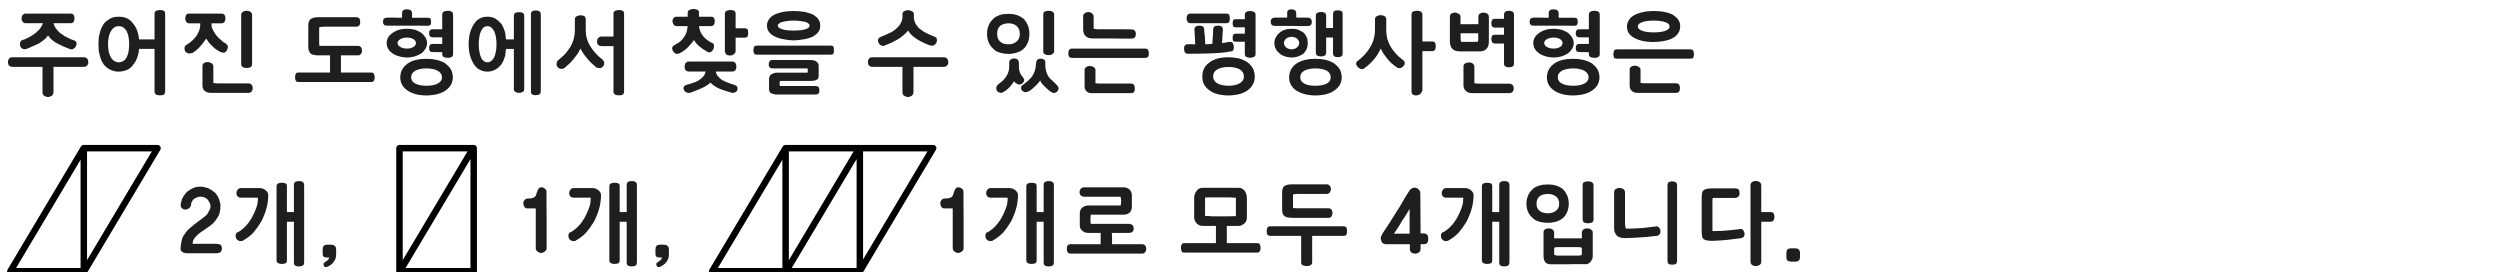 
<svg xmlns="http://www.w3.org/2000/svg" version="1.1" xmlns:xlink="http://www.w3.org/1999/xlink" preserveAspectRatio="none" x="0px" y="0px" width="965px" height="105px" viewBox="0 0 965 105">
<defs>
<g id="Layer0_0_FILL">
<path fill="#1E1E1E" stroke="none" d="
M 33.1 22.25
Q 32.8 22.1 32.4 22.1
L 4.8 22.1
Q 4.3 22.1 4 22.25 3.65 22.4 3.45 22.65 3.05 23.25 3.05 23.95 3.05 24.35 3.15 24.65 3.25 25 3.45 25.25 3.65 25.5 4 25.65 4.3 25.8 4.8 25.8
L 16.4 25.8 16.4 35.6
Q 16.4 36.05 16.55 36.4 16.7 36.75 17.1 37 17.4 37.2 17.75 37.3 18.1 37.45 18.45 37.45 18.85 37.45 19.25 37.3 19.6 37.2 19.95 37 20.25 36.75 20.45 36.4 20.6 36.05 20.65 35.6
L 20.65 25.8 32.4 25.8
Q 33.2 25.8 33.65 25.25 34.1 24.8 34.1 24.1 34.1 23.7 34 23.3 33.9 22.95 33.65 22.65 33.45 22.4 33.1 22.25
M 28.45 5.8
Q 28.3 5.55 28 5.4 27.7 5.25 27.25 5.25
L 9.85 5.25
Q 9.45 5.25 9.2 5.4 8.9 5.6 8.7 5.85 8.3 6.45 8.3 7.2 8.3 7.55 8.4 7.85 8.55 8.15 8.8 8.45 9.2 8.95 9.85 8.95
L 16.6 8.95
Q 16.1 10.2 15.35 11.15 14.9 11.7 14.4 12.1 13.95 12.6 13.4 13 12.8 13.45 12.2 13.8 11.6 14.2 10.95 14.5 10.3 14.8 9.7 15.1 9.05 15.35 8.4 15.55 8.05 15.8 7.9 16.1 7.7 16.45 7.7 16.9 7.7 17.05 7.7 17.25 7.75 17.4 7.8 17.6 7.85 18 8.1 18.35 8.2 18.5 8.35 18.6 8.5 18.7 8.7 18.8 9.1 19 9.45 19 9.6 19 9.8 19 9.95 18.95 10.15 18.9 10.7 18.7 11.3 18.45 11.9 18.15 12.5 17.9 13.65 17.45 14.9 16.85 15.45 16.5 15.95 16.15 16.5 15.8 16.95 15.4 17.9 14.65 18.55 13.7 19.25 14.75 20.2 15.5 21.1 16.3 22.25 16.85 23.35 17.45 24.5 17.95 25.65 18.45 26.9 18.9 27.1 19 27.3 19.05 27.5 19.05 27.7 19.05 28 19.05 28.3 18.85 28.45 18.75 28.6 18.65 28.8 18.5 29 18.35 29.1 18.2 29.2 18 29.3 17.8 29.4 17.6 29.45 17.4 29.5 17.25 29.55 17.05 29.55 16.85 29.55 16.65 29.5 16.45 29.45 16.3 29.4 16.1 29.25 15.95 29.05 15.85 28.85 15.7 28.6 15.6
L 28.65 15.6
Q 27.95 15.4 27.35 15.15 26.75 14.85 26.15 14.55 25.55 14.3 24.95 13.95 24.4 13.6 23.9 13.2 23.3 12.85 22.8 12.4 22.35 11.95 21.9 11.4 21.45 10.9 21.15 10.25 20.85 9.65 20.65 8.95
L 27.25 8.95
Q 27.7 8.95 28 8.8 28.3 8.65 28.45 8.4 28.6 8.1 28.65 7.8 28.75 7.5 28.75 7.15 28.75 6.75 28.65 6.4 28.6 6.05 28.45 5.8
M 61.75 3.85
Q 61.4 3.85 61.05 3.95 60.7 4 60.35 4.15 60 4.3 59.8 4.6 59.65 4.95 59.65 5.35
L 59.65 15.2 53.65 15.2
Q 53.6 14.5 53.5 13.85 53.35 13.2 53.2 12.6 52.9 11.6 52.5 10.8 52.1 9.95 51.5 9.25 51.05 8.6 50.5 8.05 49.9 7.55 49.2 7.15 48.45 6.8 47.6 6.6 46.75 6.45 45.8 6.45 44.9 6.45 44.1 6.6 43.3 6.8 42.55 7.15 41.85 7.55 41.2 8.05 40.55 8.6 40 9.25 39.55 9.95 39.15 10.8 38.8 11.6 38.55 12.6 38.25 13.6 38.1 14.7 38 15.85 38 17.05 38 18.35 38.1 19.45 38.25 20.55 38.55 21.5 38.8 22.5 39.15 23.35 39.55 24.15 40 24.85 40.55 25.5 41.2 26.05 41.85 26.55 42.55 26.9 43.3 27.25 44.1 27.45 44.9 27.65 45.8 27.65 46.75 27.65 47.6 27.45 48.45 27.25 49.2 26.9 49.9 26.55 50.5 26.05 51.05 25.5 51.5 24.85 52.1 24.15 52.5 23.35 52.9 22.5 53.2 21.5 53.35 20.9 53.5 20.25 53.6 19.6 53.7 18.85
L 59.65 18.85 59.65 35.3
Q 59.65 35.75 59.8 36.05 60 36.35 60.35 36.55 60.7 36.65 61.05 36.75 61.4 36.8 61.75 36.8 62.2 36.8 62.55 36.75 62.9 36.65 63.2 36.55 63.5 36.35 63.6 36.05 63.75 35.75 63.75 35.3
L 63.75 5.35
Q 63.75 4.95 63.6 4.6 63.5 4.3 63.2 4.15 62.9 4 62.55 3.95 62.2 3.85 61.75 3.85
M 42.85 11.95
Q 43.4 11.05 44.15 10.55 44.9 10.1 45.8 10.1 46.8 10.1 47.55 10.55 48.3 11.05 48.85 11.95 49.35 12.9 49.6 14.15 49.85 15.45 49.85 17.05 49.85 18.7 49.6 20 49.35 21.25 48.85 22.2 48.3 23.15 47.55 23.55 46.8 24.05 45.8 24.05 44.9 24.05 44.15 23.55 43.4 23.15 42.85 22.2 42.25 21.25 42 20 41.7 18.7 41.7 17.05 41.7 15.45 42 14.15 42.25 12.9 42.85 11.95
M 124.55 97.85
Q 124.55 98.35 124.65 98.65 124.8 99 125 99.15 125.2 99.25 125.55 99.35 125.9 99.4 126.45 99.4
L 127.15 99.4
Q 127.05 99.6 126.75 100.15 126.55 100.35 126.35 100.55 126.1 100.75 125.75 100.95 125.6 101.05 125.45 101.2 125.25 101.3 125.15 101.45 125 101.55 124.95 101.65 124.85 101.75 124.85 101.95 124.85 102.15 124.95 102.4 125 102.6 125.15 102.75 125.25 102.9 125.35 103.05 125.5 103.1 125.65 103.1 125.75 103.1 125.95 103.1 126.15 103.05 126.35 103 126.6 102.85 126.7 102.8 126.85 102.75 126.9 102.7 127.15 102.6 127.35 102.45 127.6 102.3 127.85 102.1 128.1 101.9 128.35 101.65 128.55 101.4 128.8 101.1 129.25 100.45 129.55 99.75 129.65 99.3 129.7 98.9 129.75 98.5 129.75 98.05
L 129.75 96.25
Q 129.75 95.8 129.6 95.45 129.5 95.15 129.2 94.9 128.9 94.65 128.55 94.55 128.2 94.45 127.8 94.45
L 126.45 94.45
Q 125.9 94.45 125.55 94.55 125.2 94.65 125 94.85 124.8 95.1 124.65 95.45 124.55 95.8 124.55 96.25
L 124.55 97.85
M 81.25 79.6
Q 81.25 79.9 81.2 80.2 81.15 80.5 81 80.85 80.85 81.15 80.65 81.45 80.5 81.75 80.35 82.05 80.15 82.4 80 82.65 79.8 82.95 79.5 83.15 79.25 83.4 79 83.6 78.75 83.8 78.6 83.9 78.15 84.25 77.7 84.6 77.2 84.95 76.75 85.3 76.3 85.65 75.85 86 75.4 86.35 74.95 86.65 74.3 87.2 73.8 87.65 73.25 88.1 72.75 88.5 72.3 88.95 71.95 89.4 71.6 89.85 71.35 90.3 70.95 90.7 70.7 91.2 70.5 91.65 70.3 92.1 70.15 92.65 70.05 93.25 69.9 93.8 69.85 94.45 69.85 94.5 69.85 94.6 69.8 94.7 69.8 94.8 69.75 94.9 69.75 95.05 69.7 95.15 69.75 95.2
L 69.75 95.35
Q 69.7 95.45 69.7 95.6 69.7 95.7 69.7 95.8 69.7 96.35 69.85 96.7 70 97.05 70.4 97.25 70.7 97.5 71.1 97.6 71.5 97.75 71.95 97.75
L 83.55 97.75
Q 85.65 97.75 85.65 95.85 85.65 95.35 85.5 95 85.35 94.65 85.1 94.45 84.8 94.3 84.35 94.2 83.9 94.1 83.35 94.1
L 74.35 94.1
Q 74.35 93.6 74.5 93.05 74.65 92.55 75 92.05 75.3 91.6 75.75 91.15 76.15 90.7 76.65 90.3 77.1 89.95 77.55 89.6 78.05 89.2 78.6 88.9 79.1 88.55 79.55 88.25 80 87.95 80.3 87.7 80.8 87.35 81.3 87 81.8 86.6 82.25 86.2 82.65 85.75 83.05 85.3 83.4 84.85 83.7 84.35 84.05 83.9 84.35 83.35 84.6 82.85 84.75 82.25 84.9 81.65 85 80.95 85.1 80.3 85.1 79.55 85.1 78.85 84.95 78.2 84.8 77.5 84.55 76.85 84.3 76.15 83.9 75.55 83.5 74.95 83.05 74.4 82.45 73.9 81.8 73.45 81.15 73.05 80.45 72.7 79.75 72.4 78.95 72.25 78.2 72.05 77.35 72.05
L 77.3 72.05
Q 76.45 72.05 75.7 72.2 74.95 72.4 74.3 72.7 73.55 73.05 72.95 73.5 72.3 73.9 71.8 74.45 70.85 75.5 70.3 76.75 70.05 77.4 69.9 78.05 69.75 78.65 69.75 79.3 69.75 79.65 69.9 79.95 70.05 80.25 70.3 80.45 70.6 80.65 70.9 80.8 71.15 80.9 71.5 80.9 71.95 80.9 72.35 80.7 72.8 80.55 73.15 80.25 73.45 79.9 73.65 79.5 73.8 79.1 73.8 78.6 73.8 78.45 73.9 78.25 73.95 78 74.15 77.75 74.25 77.5 74.4 77.25 74.6 77.05 74.8 76.85 75.1 76.65 75.4 76.5 75.7 76.3 76.05 76.15 76.4 76.05 76.7 76 77 75.9 77.35 75.9 77.85 75.9 78.25 76 78.7 76.1 79.05 76.25 79.4 76.4 79.7 76.65 80 76.85 80.25 77.1 80.45 77.35 80.6 77.7 80.8 78 80.95 78.3 81.1 78.65 81.2 78.95 81.25 79.3 81.25 79.6
M 110.75 72
Q 110.75 71.55 110.65 71.25 110.5 70.95 110.25 70.8 109.95 70.7 109.55 70.6 109.2 70.55 108.75 70.55 108.4 70.55 108.05 70.6 107.7 70.7 107.4 70.8 107.05 70.95 106.9 71.25 106.75 71.6 106.75 72
L 106.75 100.4
Q 106.75 100.85 106.9 101.15 107.05 101.45 107.4 101.6 107.7 101.75 108.05 101.8 108.4 101.9 108.75 101.9 109.2 101.9 109.55 101.8 109.95 101.75 110.25 101.6 110.5 101.45 110.65 101.15 110.75 100.85 110.75 100.4
L 110.75 85.6 113.45 85.6 113.45 101.35
Q 113.45 101.8 113.6 102.1 113.75 102.4 114 102.55 114.25 102.7 114.65 102.75 114.95 102.85 115.45 102.85 115.85 102.85 116.2 102.75 116.55 102.7 116.8 102.55 117.05 102.4 117.25 102.1 117.35 101.8 117.4 101.35
L 117.4 71.4
Q 117.35 70.95 117.25 70.65 117.05 70.35 116.8 70.2 116.55 70.05 116.2 69.95 115.85 69.9 115.45 69.9 114.95 69.9 114.65 69.95 114.25 70.05 114 70.2 113.75 70.35 113.6 70.65 113.45 70.95 113.45 71.4
L 113.45 81.85 110.75 81.85 110.75 72
M 102.4 73.3
Q 101.95 73 101.45 72.8 101.15 72.75 100.85 72.65 100.55 72.6 100.3 72.6
L 92.9 72.6
Q 92.5 72.6 92.2 72.8 91.85 72.95 91.7 73.25 91.45 73.6 91.35 73.9 91.25 74.25 91.25 74.55 91.25 74.95 91.35 75.25 91.5 75.55 91.7 75.8 91.95 76.05 92.25 76.2 92.55 76.3 92.9 76.3
L 99.55 76.3 99.55 76.7
Q 99.55 77.6 99.4 78.55 99.2 79.5 98.85 80.45 98.1 82.45 97.1 84.25 96.55 85.15 95.95 85.95 95.35 86.75 94.65 87.45 93.95 88.2 93.25 88.7 92.55 89.25 91.9 89.6 91.6 89.7 91.4 89.8 91.2 89.95 91.15 90.1 91.05 90.35 91 90.55 90.95 90.75 90.95 91 90.95 91.25 91 91.5 91.05 91.8 91.15 92 91.3 92.3 91.5 92.5 91.7 92.7 91.95 92.8 92.1 92.95 92.35 93 92.6 93.1 92.9 93.05 92.95 93.05 93 93.05 93.1 93.05 93.2 93.05 93.25 93.05 93.35 93 93.45 93 93.6 92.95 93.65 92.95 93.7 92.95 93.75 92.9 93.85 92.85 93.9 92.85 93.95 92.8 94 92.75 94 92.7
L 94.05 92.7
Q 95.05 92.15 95.95 91.45 96.9 90.7 97.8 89.8 98.6 88.85 99.35 87.8 100.1 86.75 100.8 85.6 101.4 84.45 101.9 83.2 102.45 81.95 102.8 80.6 103.2 79.3 103.35 77.95 103.55 76.6 103.55 75.3 103.55 75 103.45 74.7 103.35 74.4 103.2 74.15 103 73.9 102.8 73.7 102.6 73.5 102.4 73.3
M 81.8 24.55
Q 81.7 24.45 81.6 24.3 81.4 24.25 81.2 24.2 81.05 24.1 80.8 24.05 80.6 24 80.4 23.95 80.2 23.95 80.1 23.95 79.7 23.95 79.35 24.05 79 24.15 78.75 24.3 78.45 24.55 78.3 24.8 78.15 25.1 78.15 25.45
L 78.15 33
Q 78.15 33.7 78.4 34.3 78.65 34.85 79.15 35.2 79.6 35.5 80.2 35.7 80.75 35.85 81.5 35.85
L 96 35.85
Q 96.3 35.85 96.6 35.7 96.9 35.55 97.15 35.3 97.35 35 97.45 34.7 97.55 34.35 97.55 34 97.55 33.25 97.15 32.7 96.9 32.45 96.6 32.3 96.3 32.2 96 32.2
L 84.35 32.2
Q 83.75 32.2 83.3 32.15 82.8 32.1 82.35 32
L 82.35 25.45
Q 82.35 25.3 82.3 25.15 82.2 24.95 82.1 24.8 81.95 24.65 81.8 24.55
M 81.65 9
L 85.55 9
Q 85.95 9 86.2 8.85 86.5 8.7 86.7 8.4 87 7.85 87 7.15 87 6.75 86.95 6.4 86.85 6.05 86.7 5.8 86.3 5.25 85.55 5.25
L 73 5.25
Q 72.15 5.25 71.85 5.8 71.7 6.1 71.6 6.45 71.5 6.75 71.5 7.15 71.5 7.5 71.6 7.8 71.7 8.1 71.9 8.4 72.05 8.7 72.35 8.85 72.65 9 73 9
L 77.3 9 77.3 9.45
Q 77.3 10 77.2 10.55 77.1 11.1 76.95 11.65 76.7 12.25 76.45 12.75 76.15 13.35 75.8 13.9 75.4 14.4 75 14.85 74.55 15.35 74.05 15.8 73.55 16.25 73 16.65 72.45 17.05 71.85 17.4 71.65 17.5 71.55 17.65 71.4 17.75 71.35 17.9 71.3 18.1 71.25 18.25 71.25 18.4 71.25 18.55 71.25 18.85 71.25 19.1 71.3 19.35 71.35 19.5 71.4 19.75 71.55 19.9 71.65 20.05 71.85 20.2 72 20.3 72.2 20.4 72.4 20.5 72.55 20.55 72.7 20.6 72.85 20.65 73 20.7 73.1 20.65 73.15 20.6 73.3 20.6 73.45 20.55 73.65 20.55 74 20.55 74.3 20.45 75.85 19.5 77.2 18 77.85 17.3 78.45 16.5 79.05 15.75 79.6 14.9 80.1 15.7 80.65 16.45 81.25 17.15 81.9 17.75 83.15 19.1 85.15 20.1 85.5 20.2 85.75 20.25 86.05 20.35 86.2 20.35 87 20.35 87.45 19.6 87.65 19.25 87.8 18.9 87.95 18.5 87.95 18.1 87.95 17.85 87.9 17.7 87.85 17.5 87.75 17.4 87.65 17.35 87.5 17.2 87.4 17.05 87.25 16.85 86.7 16.6 86.2 16.25 85.75 15.9 85.3 15.45 84.35 14.65 83.5 13.7 83.2 13.2 82.85 12.7 82.55 12.15 82.25 11.65 81.65 10.6 81.65 9.65
L 81.65 9
M 93.25 5.1
Q 93.1 5.45 93.1 5.9
L 93.1 24.65
Q 93.1 25.15 93.25 25.45 93.45 25.75 93.8 25.95 94.1 26.1 94.4 26.15 94.75 26.25 95.1 26.25 96 26.25 96.7 25.95 97 25.75 97.15 25.45 97.3 25.15 97.3 24.65
L 97.3 5.9
Q 97.3 4.95 96.7 4.55 96.35 4.35 95.95 4.25 95.55 4.15 95.1 4.15 94.75 4.15 94.4 4.25 94.1 4.35 93.8 4.55 93.45 4.75 93.25 5.1
M 137.55 10.3
Q 137.95 10.3 138.25 10.15 138.55 10.05 138.75 9.75 139.05 9.25 139.05 8.5 139.05 8.1 138.95 7.8 138.9 7.45 138.75 7.2 138.55 6.95 138.25 6.8 137.95 6.65 137.55 6.65
L 122.85 6.65
Q 121.95 6.65 121.2 6.8 120.5 7 120 7.3 119.45 7.65 119.25 8.3 119 8.9 119 9.8
L 119 18.3
Q 119 18.75 119.1 19.15 119.15 19.55 119.35 19.85 119.65 20.45 120.05 20.8 120.4 21 120.75 21.1 121.1 21.25 121.45 21.25 121.85 21.3 122.25 21.35 122.65 21.35 123.1 21.35
L 127.45 21.35
Q 127.4 21.5 127.4 21.6 127.4 21.75 127.4 21.85
L 127.4 28 115.35 28
Q 114.85 28 114.55 28.1 114.25 28.25 114.15 28.5 114 28.8 113.95 29.15 113.9 29.5 113.9 29.9 113.9 30.25 113.95 30.55 114 30.85 114.15 31.1 114.25 31.4 114.55 31.55 114.85 31.65 115.35 31.65
L 143.15 31.65
Q 143.6 31.65 143.9 31.55 144.2 31.4 144.35 31.1 144.5 30.85 144.55 30.55 144.65 30.25 144.65 29.9 144.65 29.5 144.55 29.15 144.5 28.8 144.35 28.5 144.2 28.25 143.9 28.1 143.6 28 143.15 28
L 131.6 28 131.6 21.85
Q 131.6 21.75 131.6 21.6 131.6 21.5 131.6 21.35
L 138.25 21.35
Q 138.6 21.35 138.85 21.25 139.1 21.1 139.35 20.8 139.55 20.55 139.65 20.25 139.75 19.95 139.75 19.6 139.75 18.8 139.35 18.2 139.1 17.95 138.85 17.85 138.6 17.7 138.25 17.7
L 125.55 17.7
Q 124.85 17.7 124.35 17.7 124.1 17.7 123.85 17.7 123.55 17.7 123.25 17.65 123.25 17.4 123.25 17.15 123.2 16.85 123.2 16.6 123.2 16.4 123.2 16.1 123.2 15.85 123.2 15.6
L 123.2 10.55
Q 123.7 10.4 124.3 10.35 124.85 10.3 125.45 10.3
L 137.55 10.3
M 231.65 74.15
Q 231.45 73.9 231.25 73.7 231.05 73.5 230.85 73.3 230.4 73 229.9 72.8 229.6 72.75 229.3 72.65 229 72.6 228.75 72.6
L 221.35 72.6
Q 220.95 72.6 220.65 72.8 220.3 72.95 220.15 73.25 219.9 73.6 219.8 73.9 219.7 74.25 219.7 74.55 219.7 74.95 219.8 75.25 219.95 75.55 220.15 75.8 220.4 76.05 220.7 76.2 221 76.3 221.35 76.3
L 228 76.3 228 76.7
Q 228 77.6 227.85 78.55 227.65 79.5 227.3 80.45 226.55 82.45 225.55 84.25 225 85.15 224.4 85.95 223.8 86.75 223.1 87.45 222.4 88.2 221.7 88.7 221 89.25 220.35 89.6 220.05 89.7 219.85 89.8 219.65 89.95 219.6 90.1 219.5 90.35 219.45 90.55 219.4 90.75 219.4 91 219.4 91.25 219.45 91.5 219.5 91.8 219.6 92 219.75 92.3 219.95 92.5 220.15 92.7 220.4 92.8 220.55 92.95 220.8 93 221.05 93.1 221.35 93.05 221.4 93.05 221.45 93.05 221.55 93.05 221.65 93.05 221.7 93.05 221.8 93 221.9 93 222.05 92.95 222.1 92.95 222.15 92.95 222.2 92.9 222.3 92.85 222.35 92.85 222.4 92.8 222.45 92.75 222.45 92.7
L 222.5 92.7
Q 223.5 92.15 224.4 91.45 225.35 90.7 226.25 89.8 227.05 88.85 227.8 87.8 228.55 86.75 229.25 85.6 229.85 84.45 230.35 83.2 230.9 81.95 231.25 80.6 231.65 79.3 231.8 77.95 232 76.6 232 75.3 232 75 231.9 74.7 231.8 74.4 231.65 74.15
M 202 78.5
Q 202 78.9 202.1 79.2 202.2 79.5 202.4 79.8 202.6 80.15 202.9 80.3 203.2 80.45 203.65 80.45
L 206.8 80.45
Q 206.8 82.4 206.8 84.3 206.8 86.25 206.8 88.15 206.8 92 206.8 95.9 206.8 96.3 207 96.55 207.15 96.85 207.5 97.1 207.8 97.35 208.2 97.5 208.55 97.65 209 97.65 209.1 97.65 209.3 97.6 209.45 97.55 209.6 97.45 209.7 97.4 209.9 97.35 210.05 97.25 210.2 97.15 210.4 97.05 210.55 96.85 210.7 96.7 210.8 96.55 210.9 96.4 210.95 96.25 211 96.1 211 95.9
L 211 94.45
Q 211 91.8 211 89.25 211 86.65 211 84.15 210.95 81.65 210.95 79.1 210.95 76.55 210.95 73.95 210.95 73.3 210.3 72.8 210 72.55 209.7 72.45 209.4 72.3 209.15 72.3 208.7 72.3 208.4 72.4 208.05 72.5 207.95 72.75 207.75 72.95 207.65 73.2 207.55 73.5 207.45 73.75 207.3 74.05 207.2 74.35 207.1 74.65 207 75 206.9 75.3 206.8 75.55 206.65 75.8 206.5 75.95 206.25 76.15 205.95 76.3 205.6 76.45 205.3 76.5 204.9 76.55 204.55 76.6 204.15 76.6 203.8 76.6 203.35 76.65 203 76.8 202.7 76.95 202.5 77.2 202.2 77.5 202.1 77.8 202 78.15 202 78.5
M 166.7 22.8
Q 165.7 22.7 164.6 22.7 163.4 22.7 162.35 22.8 161.3 22.95 160.45 23.15 159.5 23.4 158.7 23.75 157.95 24.1 157.3 24.55 156.65 25.05 156.1 25.6 155.6 26.2 155.25 26.85 154.85 27.5 154.7 28.25 154.5 29 154.5 29.85 154.5 31.5 155.25 32.8 155.6 33.4 156.1 33.95 156.65 34.5 157.3 34.95 157.95 35.4 158.75 35.75 159.55 36.1 160.45 36.35 161.35 36.6 162.35 36.7 163.4 36.85 164.6 36.85 165.7 36.85 166.75 36.7 167.8 36.6 168.75 36.35 169.7 36.1 170.5 35.75 171.35 35.4 172 34.9 172.65 34.45 173.2 33.9 173.7 33.35 174.1 32.7 174.4 32.1 174.6 31.35 174.8 30.65 174.8 29.85 174.8 29 174.6 28.25 174.4 27.5 174.1 26.85 173.7 26.25 173.2 25.65 172.65 25.1 172 24.55 171.35 24.1 170.5 23.75 169.65 23.4 168.7 23.15 167.75 22.95 166.7 22.8
M 170.15 28.4
Q 170.6 29 170.6 29.85 170.6 30.65 170.15 31.25 169.75 31.85 168.95 32.25 168.15 32.7 167.05 32.9 166 33.1 164.65 33.1 161.9 33.1 160.3 32.25 159.5 31.85 159.1 31.25 158.7 30.65 158.7 29.85 158.7 29 159.1 28.4 159.5 27.75 160.3 27.3 161.1 26.85 162.2 26.65 163.25 26.4 164.65 26.4 166 26.4 167.05 26.65 168.15 26.85 168.95 27.3 169.75 27.75 170.15 28.4
M 164.7 15.55
Q 164.55 15 164.25 14.5 163.95 14 163.55 13.55 163.15 13.1 162.7 12.7 162.15 12.35 161.55 12.05 160.95 11.75 160.25 11.5 158.8 11.1 157.1 11.1 155.4 11.1 154.05 11.5 153.35 11.7 152.75 12 152.1 12.3 151.6 12.65 151.05 13.05 150.6 13.45 150.15 13.9 149.85 14.4 149.55 14.95 149.4 15.5 149.25 16.05 149.25 16.6 149.25 17.25 149.4 17.8 149.55 18.35 149.85 18.85 150.15 19.4 150.6 19.85 151.05 20.25 151.6 20.65 152.1 21 152.75 21.3 153.35 21.55 154.1 21.75 154.75 21.95 155.5 22.05 156.3 22.2 157.1 22.2 157.95 22.2 158.7 22.05 159.5 21.95 160.2 21.75 160.9 21.5 161.55 21.2 162.15 20.9 162.7 20.55 163.15 20.2 163.55 19.75 163.95 19.3 164.25 18.8 164.55 18.3 164.7 17.75 164.85 17.2 164.85 16.6 164.85 16.05 164.7 15.55
M 160.55 16.6
Q 160.55 17.1 160.3 17.45 160.1 17.85 159.6 18.1 158.6 18.75 157.1 18.75 156.35 18.75 155.7 18.6 155.1 18.45 154.55 18.15 154 17.85 153.75 17.45 153.45 17.1 153.45 16.6 153.45 16.15 153.75 15.8 154 15.4 154.55 15.1 155.1 14.8 155.7 14.65 156.35 14.5 157.1 14.5 157.85 14.5 158.45 14.65 159.1 14.8 159.6 15.1 160.05 15.4 160.3 15.8 160.55 16.15 160.55 16.6
M 166.35 7.75
Q 166.3 7.45 166.2 7.25 166.05 7.05 165.75 6.95 165.45 6.85 164.95 6.85
L 159.05 6.85 159.05 5.15
Q 159.05 4.7 158.85 4.4 158.75 4.05 158.45 3.9 158.15 3.75 157.85 3.7 157.55 3.6 157.25 3.6 156.75 3.6 156.4 3.65 156.05 3.75 155.8 3.85 155.5 4.05 155.35 4.35 155.2 4.65 155.2 5.15
L 155.2 6.85
Q 154.5 6.85 153.75 6.85 153.05 6.85 152.4 6.8 151 6.8 149.45 6.8 149.05 6.8 148.75 6.9 148.45 7 148.25 7.15 147.85 7.5 147.85 8.4 147.85 8.75 147.9 9.05 148 9.3 148.15 9.45 148.35 9.7 148.6 9.8 148.9 9.9 149.25 9.9 153.15 9.9 157.05 9.9 158.9 9.9 160.9 9.9 162.85 9.95 164.85 9.95
L 164.95 9.95
Q 165.95 9.95 166.2 9.5 166.3 9.3 166.35 9.05 166.4 8.8 166.4 8.45 166.4 8.05 166.35 7.75
M 174.9 5.8
Q 174.9 5.3 174.75 4.95 174.55 4.6 174.25 4.45 173.6 4.15 172.9 4.15 172.45 4.15 172.1 4.25 171.7 4.3 171.4 4.45 171 4.6 170.85 4.95 170.7 5.3 170.7 5.8
L 170.7 11.3 167.2 11.3
Q 166.7 11.3 166.4 11.4 166.1 11.5 165.95 11.7 165.8 11.9 165.7 12.2 165.65 12.5 165.65 12.85 165.65 13.25 165.7 13.5 165.8 13.8 165.95 13.95 166.2 14.4 167.2 14.4
L 170.7 14.4 170.7 16.95 167.2 16.95
Q 166.2 16.95 165.95 17.4 165.8 17.6 165.7 17.9 165.65 18.2 165.65 18.6 165.65 18.95 165.7 19.25 165.8 19.5 165.95 19.7 166.2 20.1 167.2 20.1
L 170.7 20.15 170.7 20.8
Q 170.7 21.3 170.85 21.6 171 21.9 171.4 22.05 171.7 22.2 172.1 22.25 172.45 22.35 172.9 22.35 173.6 22.35 174.25 22.05 174.55 21.9 174.75 21.6 174.9 21.3 174.9 20.8
L 174.9 5.8
M 202.35 6.15
Q 202.35 5.7 202.2 5.4 202.05 5.1 201.75 4.95 201.4 4.85 201.1 4.75 200.75 4.7 200.4 4.7 199.95 4.7 199.6 4.75 199.25 4.85 198.95 4.95 198.65 5.1 198.5 5.4 198.35 5.7 198.35 6.15
L 198.35 15.2 195.3 15.2
Q 195.25 14.5 195.15 13.85 195.1 13.2 195 12.6 194.7 11.6 194.35 10.8 194 9.95 193.55 9.25 193 8.6 192.4 8.05 191.8 7.55 191.15 7.15 190.45 6.8 189.7 6.6 188.95 6.45 188.15 6.45 187.3 6.45 186.55 6.6 185.8 6.8 185.15 7.15 184.45 7.55 183.9 8.05 183.4 8.6 182.95 9.25 182.5 9.95 182.1 10.8 181.75 11.6 181.45 12.6 181.15 13.6 181.05 14.7 180.9 15.85 180.9 17.05 180.9 18.35 181.05 19.45 181.15 20.55 181.45 21.5 181.75 22.5 182.1 23.35 182.5 24.15 182.95 24.85 183.4 25.5 183.9 26.05 184.45 26.55 185.15 26.9 185.8 27.25 186.55 27.45 187.3 27.65 188.15 27.65 188.95 27.65 189.7 27.45 190.45 27.25 191.15 26.9 191.8 26.55 192.4 26.05 193 25.5 193.55 24.85 194 24.15 194.35 23.35 194.7 22.5 195 21.5 195.1 20.9 195.15 20.25 195.25 19.6 195.3 18.9
L 198.35 18.9 198.35 34.35
Q 198.35 34.8 198.5 35.05 198.65 35.35 198.95 35.5 199.25 35.65 199.6 35.75 199.95 35.85 200.4 35.85 200.75 35.85 201.1 35.75 201.4 35.65 201.75 35.5 202.35 35.2 202.35 34.35
L 202.35 6.15
M 185.7 11.95
Q 186.1 11.05 186.75 10.55 187.35 10.1 188.15 10.1 188.95 10.1 189.55 10.55 190.2 11.05 190.7 11.95 191.15 12.9 191.4 14.15 191.65 15.45 191.65 17.05 191.65 18.7 191.4 20 191.15 21.25 190.7 22.2 190.2 23.15 189.55 23.55 188.95 24.05 188.15 24.05 187.35 24.05 186.75 23.55 186.1 23.15 185.7 22.2 185.25 21.25 185.05 20 184.8 18.7 184.8 17.05 184.8 15.45 185.05 14.15 185.25 12.9 185.7 11.95
M 208.15 4.35
Q 207.9 4.2 207.55 4.1 207.2 4.05 206.85 4.05 206.35 4.05 206 4.1 205.65 4.2 205.45 4.35 205.2 4.5 205.05 4.8 204.95 5.1 204.95 5.55
L 204.95 35.25
Q 204.95 35.7 205.05 36 205.2 36.3 205.45 36.45 205.65 36.6 206 36.65 206.35 36.75 206.85 36.75 207.2 36.75 207.55 36.65 207.9 36.6 208.15 36.45 208.4 36.3 208.6 36 208.7 35.7 208.75 35.25
L 208.75 5.55
Q 208.7 5.1 208.6 4.8 208.4 4.5 208.15 4.35
M 224.1 5.9
Q 223.75 5.9 223.35 6 223 6.1 222.65 6.25 222.3 6.45 222.1 6.7 221.9 7 221.9 7.35
L 221.9 11.55
Q 221.9 15.05 220.25 17.95 219.35 19.4 218.2 20.75 216.95 22.05 215.45 23.25 215.35 23.25 215.3 23.3 215.25 23.35 215.2 23.45 215.15 23.55 215.1 23.65 215.05 23.75 215.05 23.85 214.95 24 214.95 24.1 214.9 24.25 214.9 24.3 214.85 24.45 214.85 24.5 214.8 24.6 214.8 24.65 214.8 25.4 215.35 26 215.6 26.3 215.95 26.45 216.3 26.6 216.8 26.6 217 26.6 217.3 26.5 217.6 26.45 217.9 26.25
L 217.95 26.25 217.95 26.2
Q 218.876 25.426 219.75 24.6 220.65 23.75 221.4 22.8 222.2 21.85 222.9 20.85 223.55 19.85 224.05 18.75 224.6 19.8 225.25 20.75 225.9 21.7 226.7 22.6 227.4 23.5 228.3 24.35 229.15 25.15 230.05 25.9 230.3 26.15 230.7 26.2 231.05 26.3 231.35 26.3 231.75 26.3 232.1 26.15 232.45 26 232.75 25.65 233 25.35 233.15 25 233.25 24.7 233.25 24.3 233.25 24.2 233.2 24.05 233.15 23.85 233.1 23.7 233 23.5 232.85 23.35 232.75 23.2 232.65 23.05 229.65 20.8 227.9 17.9 227 16.5 226.55 14.95 226.1 13.45 226.1 11.8
L 226.1 7.35
Q 226.1 7.05 226 6.75 225.85 6.5 225.65 6.3 225.35 6.1 225 6 224.6 5.9 224.1 5.9
M 236.95 4.6
Q 236.8 4.95 236.8 5.35
L 236.8 14.1 232.25 14.1
Q 231.8 14.1 231.45 14.25 231.15 14.4 230.9 14.65 230.65 14.95 230.55 15.3 230.45 15.65 230.45 16 230.45 16.4 230.55 16.75 230.65 17.05 230.9 17.3 231.15 17.55 231.45 17.7 231.8 17.8 232.25 17.8
L 236.8 17.8 236.8 35.3
Q 236.8 35.75 236.95 36.05 237.15 36.35 237.5 36.55 237.85 36.65 238.2 36.75 238.55 36.8 238.9 36.8 239.35 36.8 239.7 36.75 240.05 36.65 240.35 36.55 240.65 36.35 240.75 36.05 240.9 35.75 240.9 35.3
L 240.9 5.35
Q 240.9 4.95 240.75 4.6 240.65 4.3 240.35 4.15 240.05 4 239.7 3.95 239.35 3.85 238.9 3.85 238.55 3.85 238.2 3.95 237.85 4 237.5 4.15 237.15 4.3 236.95 4.6
M 253.1 95.45
Q 253 95.8 253 96.25
L 253 97.85
Q 253 98.35 253.1 98.65 253.25 99 253.45 99.15 253.65 99.25 254 99.35 254.35 99.4 254.9 99.4
L 255.6 99.4
Q 255.5 99.6 255.2 100.15 255 100.35 254.8 100.55 254.55 100.75 254.2 100.95 254.05 101.05 253.9 101.2 253.7 101.3 253.6 101.45 253.45 101.55 253.4 101.65 253.3 101.75 253.3 101.95 253.3 102.15 253.4 102.4 253.45 102.6 253.6 102.75 253.7 102.9 253.8 103.05 253.95 103.1 254.1 103.1 254.2 103.1 254.4 103.1 254.6 103.05 254.8 103 255.05 102.85 255.15 102.8 255.3 102.75 255.35 102.7 255.6 102.6 255.8 102.45 256.05 102.3 256.3 102.1 256.55 101.9 256.8 101.65 257 101.4 257.25 101.1 257.7 100.45 258 99.75 258.1 99.3 258.15 98.9 258.2 98.5 258.2 98.05
L 258.2 96.25
Q 258.2 95.8 258.05 95.45 257.95 95.15 257.65 94.9 257.35 94.65 257 94.55 256.65 94.45 256.25 94.45
L 254.9 94.45
Q 254.35 94.45 254 94.55 253.65 94.65 253.45 94.85 253.25 95.1 253.1 95.45
M 243.9 69.9
Q 243.4 69.9 243.1 69.95 242.7 70.05 242.45 70.2 242.2 70.35 242.05 70.65 241.9 70.95 241.9 71.4
L 241.9 81.85 239.2 81.85 239.2 72
Q 239.2 71.55 239.1 71.25 238.95 70.95 238.7 70.8 238.4 70.7 238 70.6 237.65 70.55 237.2 70.55 236.85 70.55 236.5 70.6 236.15 70.7 235.85 70.8 235.5 70.95 235.35 71.25 235.2 71.6 235.2 72
L 235.2 100.4
Q 235.2 100.85 235.35 101.15 235.5 101.45 235.85 101.6 236.15 101.75 236.5 101.8 236.85 101.9 237.2 101.9 237.65 101.9 238 101.8 238.4 101.75 238.7 101.6 238.95 101.45 239.1 101.15 239.2 100.85 239.2 100.4
L 239.2 85.6 241.9 85.6 241.9 101.35
Q 241.9 101.8 242.05 102.1 242.2 102.4 242.45 102.55 242.7 102.7 243.1 102.75 243.4 102.85 243.9 102.85 244.3 102.85 244.65 102.75 245 102.7 245.25 102.55 245.5 102.4 245.7 102.1 245.8 101.8 245.85 101.35
L 245.85 71.4
Q 245.8 70.95 245.7 70.65 245.5 70.35 245.25 70.2 245 70.05 244.65 69.95 244.3 69.9 243.9 69.9
M 274.15 10.1
Q 274.65 10.1 275 9.95 275.35 9.85 275.55 9.6 275.7 9.35 275.8 9.05 275.9 8.7 275.9 8.3 275.9 7.9 275.85 7.55 275.75 7.2 275.6 6.95 275.45 6.7 275.15 6.55 274.8 6.45 274.35 6.45
L 269.8 6.45 269.8 4.85
Q 269.8 4.65 269.75 4.45 269.7 4.3 269.65 4.15 269.55 4.05 269.4 3.95 269.3 3.85 269.15 3.75 268.75 3.65 268.4 3.55 268.2 3.5 268.05 3.5 267.9 3.45 267.7 3.45 267.3 3.45 266.95 3.55 266.8 3.6 266.65 3.65 266.5 3.7 266.3 3.75 266.1 3.85 265.95 3.95 265.8 4.05 265.7 4.15 265.55 4.3 265.5 4.45 265.45 4.65 265.45 4.85
L 265.45 6.45 261.05 6.45
Q 260.7 6.45 260.45 6.55 260.2 6.7 260 6.95 259.8 7.2 259.7 7.5 259.55 7.8 259.55 8.1 259.55 8.15 259.55 8.2
L 259.6 8.2
Q 259.6 8.25 259.6 8.3
L 259.6 8.35
Q 259.65 8.7 259.75 9 259.9 9.3 260.1 9.6 260.35 9.85 260.6 9.95 260.85 10.1 261.25 10.1
L 265.45 10.1
Q 265.35 10.8 265.25 11.35 265.15 11.95 265 12.5 264.8 13 264.55 13.5 264.25 14 263.95 14.4 263.7 14.85 263.3 15.3 262.9 15.75 262.45 16.1 261.95 16.5 261.4 16.8 260.85 17.15 260.25 17.45 259.85 17.7 259.65 18 259.45 18.3 259.45 18.65 259.45 19 259.6 19.35 259.75 19.75 260.05 20.05 260.3 20.4 260.6 20.6 260.95 20.8 261.25 20.8 261.6 20.8 261.85 20.7 262.15 20.65 262.4 20.55 263.25 20.1 264 19.55 264.75 19.05 265.45 18.35 266.05 17.75 266.65 17 267.3 16.3 267.85 15.45 268.75 16.9 269.95 17.9 271.1 18.9 272.8 19.85
L 273 19.95
Q 273.4 20.2 273.85 20.2 274.2 20.2 274.5 20 274.8 19.8 275.1 19.4 275.6 18.7 275.6 17.85 275.6 17.65 275.6 17.45 275.55 17.3 275.5 17.15 275.45 17 275.35 16.85 275.2 16.75 275 16.65 273.95 16.15 273.05 15.5 272.15 14.85 271.5 14.05 270.8 13.25 270.4 12.3 269.95 11.3 269.8 10.1
L 274.15 10.1
M 284.15 26.55
Q 284.25 26.2 284.25 25.8 284.25 24.9 283.85 24.3 283.6 24.05 283.35 23.9 283.05 23.75 282.7 23.75
L 265.85 23.75
Q 265.5 23.75 265.2 23.9 264.9 24.05 264.7 24.3 264.45 24.6 264.35 24.95 264.25 25.35 264.25 25.8 264.25 26.2 264.35 26.55 264.45 26.85 264.7 27.1 264.9 27.4 265.2 27.5 265.5 27.6 265.85 27.6
L 272.4 27.6
Q 272.25 28.2 272 28.7 271.75 29.2 271.4 29.6 271 30 270.55 30.4 270.1 30.75 269.65 31.05 269.05 31.35 268.55 31.6 268 31.85 267.45 32 266.95 32.2 266.4 32.35 265.85 32.55 265.3 32.65 264.55 32.8 264.2 33.15 263.85 33.45 263.85 34 263.85 34.4 264 34.75 264.15 35.05 264.5 35.35 264.8 35.6 265.1 35.75 265.4 35.85 265.7 35.85 265.9 35.85 266.05 35.85 266.2 35.85 266.3 35.85 267.45 35.4 268.55 35 269.7 34.55 270.7 34.1 271.75 33.65 272.65 33.1 273.5 32.55 274.25 31.9 274.9 32.6 275.8 33.2 276.65 33.8 277.75 34.25 278.8 34.7 280 35.05 281.15 35.45 282.4 35.8 282.5 35.8 282.55 35.8 282.6 35.85 282.7 35.85 282.75 35.85 282.8 35.85
L 282.85 35.85
Q 283.55 35.85 284.15 35.4 284.4 35.2 284.55 34.85 284.7 34.55 284.7 34.15 284.7 33.1 283.55 32.8 282.9 32.6 282.3 32.4 281.7 32.2 281.1 31.95 279.85 31.5 278.75 30.9 278.3 30.6 277.9 30.25 277.5 29.9 277.2 29.5 276.85 29.15 276.6 28.65 276.4 28.2 276.3 27.6
L 282.7 27.6
Q 283.05 27.6 283.35 27.5 283.6 27.4 283.85 27.1 284.05 26.85 284.15 26.55
M 288.75 12
Q 288.7 11.65 288.6 11.4 288.45 11.15 288.15 11.05 287.8 10.9 287.3 10.9
L 283.95 10.9 283.95 5.35
Q 283.95 4.9 283.8 4.6 283.65 4.3 283.4 4.15 283.05 4 282.7 3.95 282.35 3.85 281.95 3.85 281.55 3.85 281.2 3.95 280.85 4 280.55 4.15 280.15 4.3 280 4.6 279.8 4.9 279.8 5.35
L 279.8 19.65
Q 279.8 20.1 279.95 20.4 280.05 20.75 280.3 20.95 280.6 21.2 280.85 21.3 281.15 21.4 281.5 21.4 281.65 21.4 281.9 21.4 282.1 21.4 282.35 21.35 282.55 21.35 282.75 21.25 282.9 21.2 283.05 21.1 283.2 21 283.35 20.85 283.5 20.7 283.65 20.5 283.8 20.35 283.9 20.15 283.95 19.9 283.95 19.65
L 283.95 14.55 287.3 14.55
Q 287.8 14.55 288.15 14.4 288.45 14.3 288.6 14 288.8 13.45 288.8 12.75 288.8 12.35 288.75 12
M 321.4 17.75
Q 321.1 17.6 320.55 17.6
L 292.25 17.6
Q 291.75 17.6 291.45 17.75 291.15 17.85 291.05 18.1 290.95 18.35 290.9 18.7 290.8 19.05 290.8 19.4 290.8 19.8 290.9 20.05 290.95 20.4 291.05 20.6 291.15 20.85 291.45 21 291.75 21.1 292.25 21.1
L 320.55 21.1
Q 321.1 21.1 321.4 21 321.65 20.85 321.75 20.6 321.8 20.4 321.85 20.05 321.9 19.8 321.9 19.4 321.9 19.05 321.85 18.7 321.8 18.35 321.75 18.1 321.65 17.85 321.4 17.75
M 313.85 23.25
Q 313.1 23.15 312.6 23.15
L 298.25 23.15
Q 297.8 23.15 297.5 23.25 297.25 23.4 297.1 23.6 296.9 23.9 296.8 24.2 296.7 24.5 296.75 24.85 296.7 25.25 296.8 25.5 296.9 25.8 297.1 26 297.4 26.4 298.25 26.4
L 311.7 26.4
Q 311.75 26.55 311.75 26.7 311.8 26.85 311.8 27.1
L 311.8 27.4
Q 311.8 27.65 311.75 27.8 311.75 28 311.7 28.05
L 300.15 28.05
Q 299.85 28.05 299.55 28.1 299.25 28.1 299 28.15 298.65 28.25 298.4 28.35 298.1 28.45 297.9 28.6 297.6 28.75 297.35 28.95 297.2 29.15 297.1 29.4 296.95 29.7 296.9 30 296.85 30.25 296.85 30.6
L 296.85 34.3
Q 296.85 34.65 296.9 34.9 296.95 35.2 297.1 35.4 297.2 35.6 297.35 35.8 297.6 35.95 297.9 36.1 298.1 36.2 298.4 36.25 298.65 36.35 299 36.4 299.25 36.45 299.55 36.5 299.85 36.5 300.15 36.5
L 314.8 36.5
Q 315.55 36.5 315.95 36.1 316.3 35.7 316.3 34.9 316.3 34.05 315.95 33.6 315.55 33.2 314.8 33.2
L 301.1 33.2
Q 301 33.05 300.95 32.85 300.95 32.7 300.95 32.5
L 300.95 32.05
Q 300.95 31.85 300.95 31.65 301 31.45 301.1 31.25
L 312.95 31.25
Q 313.55 31.25 314.1 31.15 314.65 31.1 315.1 30.85 315.55 30.7 315.8 30.3 316 29.9 316 29.25
L 316 25.6
Q 316 25.2 315.95 24.9 315.85 24.6 315.75 24.35 315.4 23.95 314.9 23.6 314.7 23.5 314.45 23.4 314.15 23.3 313.85 23.25
M 315.05 6.5
Q 314.55 6.05 313.95 5.7 313.25 5.35 312.45 5.1 311.65 4.85 310.7 4.6 309.75 4.45 308.65 4.35 307.5 4.25 306.35 4.25 305.2 4.25 304.15 4.35 303.1 4.45 302.15 4.6 301.15 4.85 300.35 5.1 299.5 5.35 298.85 5.7 298.15 6.05 297.65 6.5 297.15 6.95 296.8 7.45 296.05 8.55 296.05 9.9 296.05 10.6 296.25 11.2 296.45 11.8 296.8 12.3 297.15 12.8 297.7 13.25 298.25 13.7 298.9 14 299.6 14.4 300.45 14.65 301.25 14.95 302.25 15.1 303.25 15.3 304.3 15.45 305.35 15.55 306.45 15.6 307.6 15.55 308.7 15.4 309.75 15.3 310.75 15.1 311.7 14.9 312.5 14.6 313.3 14.35 314 14 314.55 13.65 315.05 13.2 315.55 12.8 315.9 12.3 316.25 11.8 316.45 11.2 316.6 10.6 316.6 9.9 316.6 9.2 316.45 8.6 316.25 8 315.9 7.45 315.55 6.95 315.05 6.5
M 306.35 11.8
Q 305 11.8 303.9 11.7 302.8 11.55 302 11.3 301.1 11.05 300.7 10.7 300.25 10.35 300.25 9.9 300.25 9.4 300.7 9.1 301.1 8.7 302 8.45 302.8 8.25 303.9 8.1 305 7.95 306.35 7.95 307.75 7.95 308.85 8.1 310 8.25 310.85 8.45 311.7 8.7 312.1 9.1 312.5 9.4 312.5 9.9 312.5 10.35 312.1 10.7 311.7 11.05 310.85 11.3 310 11.55 308.85 11.7 307.75 11.8 306.35 11.8
M 392.6 74.15
Q 392.4 73.9 392.2 73.7 392 73.5 391.8 73.3 391.35 73 390.85 72.8 390.55 72.75 390.25 72.65 389.95 72.6 389.7 72.6
L 382.3 72.6
Q 381.9 72.6 381.6 72.8 381.25 72.95 381.1 73.25 380.85 73.6 380.75 73.9 380.65 74.25 380.65 74.55 380.65 74.95 380.75 75.25 380.9 75.55 381.1 75.8 381.35 76.05 381.65 76.2 381.95 76.3 382.3 76.3
L 388.95 76.3 388.95 76.7
Q 388.95 77.6 388.8 78.55 388.6 79.5 388.25 80.45 387.5 82.45 386.5 84.25 385.95 85.15 385.35 85.95 384.75 86.75 384.05 87.45 383.35 88.2 382.65 88.7 381.95 89.25 381.3 89.6 381 89.7 380.8 89.8 380.6 89.95 380.55 90.1 380.45 90.35 380.4 90.55 380.35 90.75 380.35 91 380.35 91.25 380.4 91.5 380.45 91.8 380.55 92 380.7 92.3 380.9 92.5 381.1 92.7 381.35 92.8 381.5 92.95 381.75 93 382 93.1 382.3 93.05 382.35 93.05 382.4 93.05 382.5 93.05 382.6 93.05 382.65 93.05 382.75 93 382.85 93 383 92.95 383.05 92.95 383.1 92.95 383.15 92.9 383.25 92.85 383.3 92.85 383.35 92.8 383.4 92.75 383.4 92.7
L 383.45 92.7
Q 384.45 92.15 385.35 91.45 386.3 90.7 387.2 89.8 388 88.85 388.75 87.8 389.5 86.75 390.2 85.6 390.8 84.45 391.3 83.2 391.85 81.95 392.2 80.6 392.6 79.3 392.75 77.95 392.95 76.6 392.95 75.3 392.95 75 392.85 74.7 392.75 74.4 392.6 74.15
M 363.05 77.8
Q 362.95 78.15 362.95 78.5 362.95 78.9 363.05 79.2 363.15 79.5 363.35 79.8 363.55 80.15 363.85 80.3 364.15 80.45 364.6 80.45
L 367.75 80.45
Q 367.75 82.4 367.75 84.3 367.75 86.25 367.75 88.15 367.75 92 367.75 95.9 367.75 96.3 367.95 96.55 368.1 96.85 368.45 97.1 368.75 97.35 369.15 97.5 369.5 97.65 369.95 97.65 370.05 97.65 370.25 97.6 370.4 97.55 370.55 97.45 370.65 97.4 370.85 97.35 371 97.25 371.15 97.15 371.35 97.05 371.5 96.85 371.65 96.7 371.75 96.55 371.85 96.4 371.9 96.25 371.95 96.1 371.95 95.9
L 371.95 94.45
Q 371.95 91.8 371.95 89.25 371.95 86.65 371.95 84.15 371.9 81.65 371.9 79.1 371.9 76.55 371.9 73.95 371.9 73.3 371.25 72.8 370.95 72.55 370.65 72.45 370.35 72.3 370.1 72.3 369.65 72.3 369.35 72.4 369 72.5 368.9 72.75 368.7 72.95 368.6 73.2 368.5 73.5 368.4 73.75 368.25 74.05 368.15 74.35 368.05 74.65 367.95 75 367.85 75.3 367.75 75.55 367.6 75.8 367.45 75.95 367.2 76.15 366.9 76.3 366.55 76.45 366.25 76.5 365.85 76.55 365.5 76.6 365.1 76.6 364.75 76.6 364.3 76.65 363.95 76.8 363.65 76.95 363.45 77.2 363.15 77.5 363.05 77.8
M 355.5 11.45
Q 354.95 11.1 354.45 10.6 354 10.1 353.65 9.55 353.3 9 353.05 8.35 352.8 7.65 352.75 6.85
L 352.75 5.35
Q 352.75 5.05 352.55 4.75 352.4 4.6 352.25 4.5 352.1 4.4 351.9 4.3 351.7 4.2 351.55 4.15 351.4 4.05 351.25 4 351.05 4 350.85 3.95 350.7 3.95 350.5 3.95 350.3 3.95 350.15 3.95 350 4 349.85 4 349.65 4.05 349.5 4.15 349.3 4.2 349.05 4.3 348.9 4.4 348.75 4.5 348.65 4.6 348.55 4.75 348.45 4.9 348.4 5.05 348.35 5.2 348.35 5.35
L 348.35 6.85
Q 348.25 7.65 348 8.3 347.7 9 347.35 9.55 346.95 10.1 346.45 10.6 345.95 11.1 345.4 11.55 344.75 12 344.1 12.4 343.45 12.75 342.7 13.05 341.95 13.35 341.25 13.7 340.5 14 339.8 14.3 339.35 14.5 339.15 14.8 338.9 15.1 338.9 15.5 338.9 15.95 339.05 16.35 339.2 16.7 339.5 17.05 339.75 17.35 340.1 17.55 340.45 17.7 340.9 17.7 341.1 17.7 341.2 17.7 341.35 17.65 341.45 17.55 342.85 17.05 344.15 16.45 345.5 15.8 346.7 15.1 347.9 14.35 348.85 13.5 349.8 12.7 350.5 11.8 351.15 12.8 352 13.65 352.9 14.45 354 15.15 355.1 15.85 356.4 16.45 357.7 17.1 359.2 17.6
L 359.2 17.5
Q 359.35 17.55 359.5 17.6 359.7 17.65 359.9 17.65 360.2 17.65 360.5 17.45 360.8 17.3 361.1 17 361.4 16.7 361.5 16.3 361.65 15.95 361.65 15.5 361.65 15.3 361.6 15.15 361.6 14.95 361.55 14.75 361.45 14.6 361.3 14.45 361.15 14.35 360.95 14.25 360.1 13.9 359.35 13.6 358.6 13.25 357.95 12.95 356.55 12.35 355.5 11.45
M 366.05 24.1
Q 366.05 23.7 365.95 23.3 365.85 22.95 365.6 22.65 365.4 22.4 365.05 22.25 364.75 22.1 364.35 22.1
L 336.75 22.1
Q 336.25 22.1 335.95 22.25 335.6 22.4 335.4 22.65 335 23.25 335 23.95 335 24.35 335.1 24.65 335.2 25 335.4 25.25 335.6 25.5 335.95 25.65 336.25 25.8 336.75 25.8
L 348.35 25.8 348.35 35.6
Q 348.35 36.05 348.5 36.4 348.65 36.75 349.05 37 349.35 37.2 349.7 37.3 350.05 37.45 350.4 37.45 350.8 37.45 351.2 37.3 351.55 37.2 351.9 37 352.2 36.75 352.4 36.4 352.55 36.05 352.6 35.6
L 352.6 25.8 364.35 25.8
Q 365.15 25.8 365.6 25.25 366.05 24.8 366.05 24.1
M 389.7 23.45
Q 389.55 23.8 389.55 24.2
L 389.55 25.75
Q 389.55 26.8 389.25 27.75 388.95 28.7 388.4 29.5 387.85 30.35 387.15 31.05 386.5 31.7 385.7 32.25 385.1 32.65 384.85 33.1 384.55 33.55 384.55 34.15 384.55 34.5 384.7 34.8 384.8 35.1 385.05 35.35 385.3 35.55 385.6 35.65 385.9 35.8 386.2 35.85 386.55 35.85 386.95 35.7 387.3 35.55 387.7 35.3 388.1 35 388.55 34.7 388.95 34.35 389.35 34 389.65 33.65 390 33.3 390.3 32.9 390.6 32.55 390.9 32.15 391.1 31.9 391.3 31.6 391.4 31.4 391.45 31.4 391.5 31.45
L 391.55 31.5
Q 391.6 31.6 391.65 31.65 391.65 31.7 391.7 31.75 392.15 32.15 392.55 32.35 392.7 32.5 392.95 32.55 393.15 32.6 393.45 32.65 393.8 32.6 394.1 32.5 394.4 32.35 394.75 32.1 395 31.85 395.15 31.55 395.35 31.25 395.35 30.9 395.35 30.65 395.2 30.45 395.1 30.15 394.95 29.9 394.75 29.7 394.5 29.45 394.3 29.2 394.15 28.9 394 28.7 393.85 28.4 393.75 28.1 393.6 27.65 393.45 27.25 393.35 26.85 393.3 26.45 393.3 26.05
L 393.3 24.3
Q 393.3 23.85 393.15 23.55 393.05 23.2 392.8 23 392.55 22.75 392.2 22.65 391.8 22.55 391.35 22.55 391.05 22.55 390.75 22.65 390.4 22.75 390.15 22.95 389.8 23.15 389.7 23.45
M 396.1 8.5
Q 395.7 7.9 395.25 7.35 394.7 6.9 394.05 6.5 393.4 6.15 392.65 5.85 391.9 5.6 391.05 5.45 390.2 5.35 389.25 5.35 388.25 5.35 387.4 5.45 386.5 5.6 385.75 5.85 385 6.15 384.35 6.5 383.75 6.9 383.3 7.35 382.75 7.9 382.3 8.5 381.9 9.1 381.6 9.85 381.3 10.55 381.15 11.35 381 12.2 381 13.1 381 13.95 381.15 14.8 381.3 15.6 381.6 16.3 382.2 17.75 383.3 18.7 383.75 19.25 384.35 19.65 385 20 385.75 20.25 386.5 20.5 387.4 20.65 388.25 20.8 389.25 20.8 390.2 20.8 391.05 20.65 391.9 20.5 392.65 20.25 393.4 20 394.05 19.65 394.7 19.25 395.25 18.7 395.7 18.25 396.1 17.65 396.45 17.05 396.8 16.3 397.05 15.6 397.2 14.8 397.35 13.95 397.35 13.1 397.35 12.2 397.2 11.35 397.05 10.55 396.8 9.85 396.45 9.1 396.1 8.5
M 385.15 11.35
Q 385.45 10.6 386 10.05 386.55 9.55 387.4 9.3 388.2 9 389.3 9 391.2 9 392.45 10.05 393.05 10.6 393.35 11.35 393.65 12.1 393.65 13.1 393.65 14 393.35 14.75 393.05 15.5 392.45 16 391.8 16.55 391.05 16.85 390.25 17.1 389.3 17.1 388.2 17.1 387.4 16.85 386.55 16.55 386 16 385.45 15.5 385.15 14.75 384.9 14 384.9 13.1 384.9 12.1 385.15 11.35
M 406.8 71.4
Q 406.75 70.95 406.65 70.65 406.45 70.35 406.2 70.2 405.95 70.05 405.6 69.95 405.25 69.9 404.85 69.9 404.35 69.9 404.05 69.95 403.65 70.05 403.4 70.2 403.15 70.35 403 70.65 402.85 70.95 402.85 71.4
L 402.85 81.85 400.15 81.85 400.15 72
Q 400.15 71.55 400.05 71.25 399.9 70.95 399.65 70.8 399.35 70.7 398.95 70.6 398.6 70.55 398.15 70.55 397.8 70.55 397.45 70.6 397.1 70.7 396.8 70.8 396.45 70.95 396.3 71.25 396.15 71.6 396.15 72
L 396.15 100.4
Q 396.15 100.85 396.3 101.15 396.45 101.45 396.8 101.6 397.1 101.75 397.45 101.8 397.8 101.9 398.15 101.9 398.6 101.9 398.95 101.8 399.35 101.75 399.65 101.6 399.9 101.45 400.05 101.15 400.15 100.85 400.15 100.4
L 400.15 85.6 402.85 85.6 402.85 101.35
Q 402.85 101.8 403 102.1 403.15 102.4 403.4 102.55 403.65 102.7 404.05 102.75 404.35 102.85 404.85 102.85 405.25 102.85 405.6 102.75 405.95 102.7 406.2 102.55 406.45 102.4 406.65 102.1 406.75 101.8 406.8 101.35
L 406.8 71.4
M 436.7 74.2
Q 436.6 73.95 436.45 73.7 436.25 73.45 436.05 73.2 435.8 73 435.55 72.85 435.3 72.7 435.05 72.55 434.8 72.45 434.5 72.4 434.15 72.3 433.85 72.3
L 418.6 72.3
Q 418.15 72.3 417.8 72.45 417.45 72.55 417.2 72.85 416.95 73.15 416.8 73.45 416.7 73.8 416.7 74.15 416.7 74.9 417.2 75.45 417.45 75.7 417.8 75.8 418.15 75.95 418.6 75.95
L 432.55 75.95
Q 432.65 76.3 432.7 76.65 432.75 77 432.75 77.35
L 432.75 77.9
Q 432.75 78.3 432.7 78.6 432.65 79 432.55 79.3
L 420 79.3
Q 419.35 79.3 418.8 79.55 418.25 79.75 417.75 80.15 417.25 80.55 417.05 81.1 416.8 81.65 416.8 82.35
L 416.8 87.05
Q 416.8 87.7 417.05 88.2 417.25 88.7 417.8 89.1 418.3 89.5 418.8 89.7 419.35 89.9 420 89.9
L 425 89.9
Q 424.9 90.05 424.85 90.3 424.85 90.5 424.85 90.7
L 424.85 94.25 413.3 94.25
Q 412.85 94.25 412.55 94.4 412.3 94.5 412.1 94.75 411.95 95 411.85 95.35 411.8 95.7 411.8 96.1 411.8 96.45 411.85 96.75 411.95 97.1 412.1 97.35 412.3 97.65 412.55 97.75 412.85 97.9 413.3 97.9
L 440.9 97.9
Q 441.2 97.9 441.5 97.75 441.8 97.65 442 97.35 442.45 96.8 442.45 96.1 442.45 95.7 442.35 95.35 442.25 95 442 94.75 441.8 94.5 441.5 94.4 441.2 94.25 440.9 94.25
L 429.25 94.25 429.25 90.7
Q 429.25 90.2 429.05 89.9
L 435.7 89.9
Q 436.15 89.9 436.5 89.8 436.85 89.7 437.15 89.45 437.35 89.25 437.5 88.95 437.6 88.65 437.6 88.25 437.6 87.85 437.5 87.5 437.35 87.15 437.15 86.9 436.85 86.65 436.5 86.55 436.15 86.4 435.7 86.4
L 421.05 86.4
Q 421 86.3 421 86.1 420.95 85.95 420.95 85.75 420.95 85.6 420.95 85.4 420.9 85.2 420.9 85
L 420.9 84.3
Q 420.9 84.15 420.95 83.95 420.95 83.75 420.95 83.55 420.95 83.4 421 83.2 421 83.05 421.05 82.85
L 433.85 82.85
Q 434.5 82.85 435.05 82.65 435.6 82.45 436.05 82.05 436.45 81.7 436.65 81.15 436.85 80.6 436.9 79.95
L 436.9 75.45
Q 436.9 74.8 436.7 74.2
M 405.9 30.85
Q 405.6 30.6 405.25 30.25 404.95 29.95 404.7 29.55 404.2 28.75 403.9 27.8 403.6 26.8 403.5 25.7
L 403.5 24.2
Q 403.5 23.8 403.4 23.5 403.3 23.25 403.1 23.05 402.85 22.85 402.55 22.75 402.2 22.65 401.8 22.65 401.45 22.65 401.15 22.7 400.9 22.75 400.7 22.85 400.2 23.15 400.05 23.6 400 23.9 399.95 24.2 399.9 24.5 399.85 24.85 399.8 25.2 399.8 25.55 399.75 25.9 399.7 26.25 399.6 26.65 399.5 27.05 399.4 27.45 399.25 27.85 399.05 28.25 398.85 28.7 398.6 29.1 398.35 29.55 398 30 397.65 30.35 397.35 30.7 397.05 30.95 396.75 31.3 396.4 31.55 396.05 31.85 395.6 32.15 395.45 32.3 395.3 32.45 395.15 32.55 395.05 32.6 394.9 32.7 394.75 32.8 394.65 32.85 394.55 32.95 394.45 33 394.4 33.1 394.3 33.2 394.25 33.35 394.2 33.45 394.15 33.6 394.15 33.75 394.15 34 394.15 34.35 394.3 34.65 394.45 34.95 394.75 35.15 395.4 35.6 395.7 35.6 396.1 35.6 396.5 35.45 396.9 35.35 397.3 35.15 397.7 34.9 398.05 34.6 398.4 34.3 398.8 34 399.2 33.65 399.6 33.25 400 32.9 400.35 32.5 400.7 32.15 401 31.8 401.25 31.4 401.5 31.05 401.65 31.6 402.3 32.4 402.65 32.8 403.05 33.2 403.45 33.6 403.9 34 404.25 34.35 404.65 34.7 405.05 35.05 405.5 35.35 405.85 35.6 406.2 35.75 406.55 35.9 406.85 35.9 407.35 35.9 408 35.4 408.3 35.1 408.45 34.8 408.6 34.45 408.6 34.05 408.6 33.8 408.5 33.55 408.35 33.3 408.15 33.05 407.85 32.85 407.65 32.55 407.4 32.3 407.15 32 406.85 31.75 406.55 31.45 406.25 31.2 405.9 30.85
M 422.35 26.05
Q 422.2 25.95 422 25.8 421.85 25.75 421.65 25.7 421.5 25.6 421.35 25.55 421.2 25.5 421 25.5 420.8 25.45 420.6 25.45 420.25 25.45 419.95 25.55 419.65 25.65 419.35 25.85 418.95 26.05 418.8 26.35 418.65 26.65 418.65 27
L 418.65 33.2
Q 418.65 33.85 418.8 34.35 419 34.85 419.4 35.25 419.8 35.6 420.3 35.8 420.85 35.95 421.55 35.95
L 436.55 35.95
Q 436.95 35.95 437.3 35.85 437.6 35.7 437.75 35.45 437.9 35.2 438 34.85 438.05 34.55 438.05 34.15 438.05 33.8 438 33.45 437.9 33.15 437.75 32.85 437.6 32.55 437.3 32.4 436.95 32.25 436.55 32.25
L 424.5 32.25
Q 424.3 32.25 424.1 32.25 423.9 32.25 423.65 32.2 423.4 32.2 423.2 32.15 423 32.15 422.85 32.1
L 422.85 27
Q 422.85 26.8 422.8 26.65 422.75 26.45 422.6 26.3 422.5 26.15 422.35 26.05
M 405.5 4.2
Q 405.3 4.2 405.05 4.2 404.85 4.15 404.6 4.15 404.25 4.15 403.95 4.25 403.6 4.3 403.35 4.4 403 4.55 402.85 4.85 402.7 5.15 402.7 5.65
L 402.7 19.8
Q 402.7 20.7 403.35 20.95 403.6 21.1 403.95 21.2 404.25 21.25 404.6 21.25 404.85 21.25 405.05 21.25 405.3 21.25 405.5 21.2 405.65 21.2 405.8 21.15 405.95 21.05 406.1 20.9 406.25 20.85 406.4 20.75 406.55 20.65 406.65 20.5 406.75 20.35 406.85 20.2 406.9 20 406.9 19.8
L 406.9 5.65
Q 406.9 5.4 406.85 5.2 406.75 5 406.65 4.85 406.55 4.7 406.4 4.6 406.25 4.5 406.1 4.4 405.8 4.3 405.5 4.2
M 442 22.35
Q 442.45 22.35 442.75 22.2 443.05 22.1 443.2 21.85 443.3 21.6 443.4 21.35 443.45 21.05 443.45 20.65 443.45 20.25 443.4 19.95 443.3 19.6 443.2 19.3 443.05 19.05 442.75 18.9 442.45 18.75 442 18.75
L 413.95 18.75
Q 413.4 18.75 413.1 18.9 412.75 19.05 412.65 19.3 412.5 19.6 412.45 19.95 412.35 20.25 412.35 20.65 412.35 21.05 412.45 21.35 412.5 21.6 412.65 21.85 412.75 22.1 413.1 22.2 413.4 22.35 413.95 22.35
L 442 22.35
M 437.55 11.45
Q 437.2 11.35 436.75 11.35 435.15 11.35 433.6 11.3 432 11.3 430.45 11.3 428.9 11.3 427.3 11.3 425.7 11.3 424.15 11.3 422.95 11.3 422.15 11.1
L 422.15 6.35
Q 422.15 5.9 421.9 5.6 421.8 5.45 421.7 5.3 421.6 5.2 421.5 5.15 421.35 5 421.15 4.9 420.95 4.8 420.75 4.75 420.55 4.7 420.35 4.65 420.2 4.65 420.1 4.65 419.75 4.65 419.4 4.75 419.05 4.85 418.75 5.05 418.45 5.25 418.25 5.6 418.1 5.9 418.1 6.35
L 418.1 11.15
Q 418.1 12.15 418.35 12.85 418.6 13.6 419.15 14 419.6 14.45 420.3 14.65 421.05 14.85 422.05 14.85 423.9 14.85 425.8 14.85 427.65 14.85 429.5 14.85 431.35 14.9 433.15 14.9 434.95 14.9 436.75 14.9 437.2 14.9 437.55 14.75 437.85 14.65 438.1 14.4 438.25 14.15 438.35 13.8 438.45 13.45 438.45 13.05 438.45 12.75 438.35 12.45 438.25 12.15 438.1 11.85 437.85 11.6 437.55 11.45
M 469.95 22.6
Q 469.05 22.85 468.25 23.25 467.45 23.6 466.85 24.1 466.15 24.6 465.65 25.15 465.15 25.7 464.8 26.4 464.1 27.8 464.1 29.55 464.1 30.45 464.25 31.2 464.45 32 464.8 32.65 465.15 33.3 465.7 33.9 466.2 34.45 466.9 34.9 467.55 35.4 468.3 35.75 469.1 36.1 470.05 36.35 470.9 36.6 471.95 36.7 473 36.85 474.2 36.85 475.25 36.85 476.3 36.7 477.3 36.6 478.3 36.35 480.2 35.85 481.55 34.9 482.2 34.4 482.7 33.85 483.25 33.25 483.6 32.6 484.35 31.25 484.35 29.55 484.35 28.7 484.15 27.9 484 27.15 483.65 26.4 483.25 25.75 482.75 25.15 482.25 24.6 481.6 24.1 480.95 23.6 480.1 23.25 479.3 22.85 478.35 22.6 477.4 22.35 476.35 22.25 475.3 22.1 474.2 22.1 473 22.1 471.9 22.25 470.85 22.35 469.95 22.6
M 476.65 26.1
Q 477.75 26.3 478.55 26.8 480.15 27.75 480.15 29.55 480.15 30.4 479.7 31.05 479.3 31.7 478.5 32.15 477.65 32.65 476.6 32.85 475.55 33.1 474.25 33.1 472.85 33.1 471.75 32.85 470.7 32.65 469.9 32.15 469.05 31.7 468.7 31 468.25 30.35 468.3 29.55 468.25 28.65 468.7 27.95 469.05 27.25 469.9 26.8 470.7 26.3 471.75 26.1 472.85 25.85 474.25 25.85 475.6 25.85 476.65 26.1
M 468.3 11.3
Q 468.25 11.7 468.25 12.1 468.25 12.5 468.25 12.8 468.2 13.15 468.2 13.45 468.15 13.8 468.15 14.1 468.1 14.45 468.1 14.75 468.05 15.1 468.05 15.4 468 15.75 468 16.15 468 16.5 468 16.9 467.65 16.95 467.35 17 467.1 17 466.95 17 466.75 17.05 466.55 17.05 466.4 17.05 466.2 17.05 466.05 17.05 465.95 17.05 465.85 17.1 465.75 17.05 465.65 17.1 465.5 17.1 465.4 17.1 465.2 17.1 465.2 16.65 465.2 16.2 465.15 15.8 465.15 15.45 465.15 15.15 465.1 14.8 465.1 14.5 465.1 14.15 465.05 13.9 465 13.55 464.95 13.25 464.95 12.9 464.9 12.6 464.85 12.15 464.8 11.75 464.8 11.25 464.8 10.9 464.65 10.6 464.5 10.35 464.25 10.15 463.95 10.05 463.6 9.95 463.3 9.9 462.9 9.9 462.6 9.9 462.3 9.95 462 10.05 461.7 10.15 461.05 10.5 461.05 11.35 461.05 11.75 461.1 12.1 461.1 12.5 461.15 12.85 461.15 13.2 461.15 13.55 461.15 13.9 461.2 14.2 461.2 14.55 461.25 14.9 461.25 15.25 461.3 15.6 461.3 15.95 461.3 16.35 461.3 16.7 461.35 17.1 460.85 17.1 460.45 17.1 460.05 17.1 459.65 17.05 459.2 17.05 458.85 17.05 458.45 17.05 458.15 17.05 457.7 17.25 457.45 17.45 457.25 17.65 457.15 17.9 457.1 18.15 457.05 18.4 457.05 18.65 457.05 18.9 457.05 19.45 457.25 19.95 457.35 20.25 457.6 20.45 457.85 20.65 458.25 20.75 459.8 20.75 461.1 20.75 462.4 20.75 463.5 20.7 465.65 20.7 467.2 20.6 468 20.6 468.65 20.55 469.35 20.5 469.9 20.45 470.5 20.45 470.95 20.4 471.45 20.35 471.85 20.3 472.8 20.25 473.55 20.1 473.85 20.05 474.2 19.95 474.55 19.9 474.95 19.85 475.35 19.85 475.6 19.75 475.9 19.6 476 19.4 476.1 19.15 476.2 18.9 476.25 18.65 476.25 18.35 476.25 18.3 476.25 18.2 476.25 18.15 476.25 18 476.25 17.9 476.2 17.85 476.2 17.75 476.2 17.65 476.15 17.35 476.05 17.1 475.95 16.8 475.85 16.6 475.7 16.4 475.45 16.25 475.2 16.15 474.85 16.15 474.55 16.15 474.25 16.2 473.9 16.25 473.55 16.35 473.15 16.45 472.7 16.5 472.25 16.6 471.7 16.6 471.75 16 471.8 15.35 471.8 14.65 471.85 14 471.9 13.35 471.95 12.65 471.95 12 472.05 11.35 472.05 11.1 471.95 10.95 471.9 10.75 471.85 10.6 471.75 10.45 471.65 10.35 471.55 10.25 471.45 10.15 471.3 10.1 471.1 10.05 470.95 10 470.75 9.95 470.55 9.95 470.4 9.9 470.25 9.9 470.1 9.9 469.8 9.9 469.5 9.95 469.2 10.05 468.9 10.15 468.3 10.45 468.3 11.3
M 474.5 5.8
Q 474.4 5.55 474.1 5.4 473.8 5.25 473.25 5.25
L 459.55 5.25
Q 458.7 5.25 458.4 5.8 458.2 6.05 458.1 6.4 458 6.75 458 7.15 458 7.5 458.1 7.8 458.2 8.1 458.4 8.4 458.55 8.65 458.85 8.8 459.15 8.95 459.55 8.95
L 473.25 8.95
Q 473.8 8.95 474.1 8.8 474.4 8.65 474.5 8.4 474.7 7.85 474.7 7.15 474.7 6.75 474.65 6.4 474.6 6.05 474.5 5.8
M 481.8 4.35
Q 481.45 4.4 481.1 4.55 480.8 4.75 480.65 5.05 480.5 5.35 480.5 5.75
L 480.5 7.4 477.25 7.4
Q 476.7 7.4 476.4 7.5 476.1 7.65 476 7.85 475.9 8.05 475.85 8.35 475.8 8.65 475.8 9 475.8 9.4 475.85 9.7 475.9 9.95 476 10.15 476.1 10.35 476.4 10.45 476.7 10.55 477.25 10.55
L 480.5 10.55 480.5 13 477.25 13
Q 476.7 13 476.4 13.1 476.1 13.2 476 13.45 475.8 13.9 475.8 14.6 475.8 15.35 476 15.75 476.1 15.95 476.4 16.05 476.7 16.1 477.25 16.1
L 480.5 16.1 480.5 20.8
Q 480.5 21.25 480.65 21.55 480.8 21.85 481.1 21.95 481.45 22.1 481.8 22.2 482.2 22.3 482.6 22.3 483.3 22.3 484 21.95 484.3 21.85 484.5 21.55 484.65 21.25 484.65 20.8
L 484.65 5.75
Q 484.65 5.35 484.5 5.05 484.3 4.75 484 4.55 483.3 4.25 482.6 4.25 482.2 4.25 481.8 4.35
M 547.7 73.25
Q 547.5 73 547.2 72.8 546.75 72.55 546.35 72.45 545.95 72.4 545.55 72.5 545.1 72.6 544.75 72.85 544.35 73.1 544.1 73.5
L 543.85 73.9
Q 543.25 74.8 542.65 75.75 542.05 76.75 541.45 77.8 540.8 78.9 540.2 79.95 539.55 81.05 538.85 82.05 537.5 84.2 536.25 86.2 535.55 87.2 534.9 88.25 534.2 89.25 533.55 90.3
L 533.4 90.75 533.35 90.75 533.35 90.8 533.3 90.85
Q 533.2 91.05 533.1 91.25 533.05 91.4 533 91.65 532.95 91.85 532.95 92.1 533 92.3 533.05 92.5 533.1 92.75 533.15 92.95 533.25 93.15 533.35 93.35 533.4 93.55 533.55 93.7 533.65 93.85 533.85 93.95 534.05 94.05 534.2 94.1 534.4 94.15 534.65 94.25 534.8 94.3 535 94.3 535.2 94.3 535.4 94.25
L 544.2 94.25 544.2 95.9
Q 544.2 96.5 544.35 96.9 544.5 97.3 544.8 97.45 545.3 97.9 546.35 97.9 547.05 97.9 547.7 97.45 548.35 97.1 548.35 95.9
L 548.35 94.25 549.5 94.25
Q 550.1 94.25 550.45 94.1 550.8 94 551 93.65 551.15 93.35 551.25 93 551.3 92.65 551.3 92.15 551.3 91.8 551.25 91.45 551.15 91.1 551 90.75 550.8 90.45 550.45 90.3 550.1 90.1 549.5 90.1
L 548.35 90.1 548.25 74.65
Q 548.25 74.4 548.2 74.2 548.15 73.95 548.05 73.7 547.9 73.45 547.7 73.25
M 540.5 86.45
Q 540.85 85.8 541.25 85.15 541.7 84.5 542.15 83.85 542.55 83.25 542.9 82.65 543.65 81.5 544.1 80.65
L 544.1 90.2 538.05 90.2
Q 538.45 89.7 538.85 89.05 539.25 88.45 539.65 87.8 540.1 87.15 540.5 86.45
M 486.5 95
Q 486.45 94.65 486.3 94.35 486.15 94.1 485.85 93.95 485.55 93.85 485.1 93.85
L 473.55 93.85 473.55 87.7
Q 473.55 87.55 473.55 87.4 473.55 87.3 473.55 87.2
L 478 87.2
Q 478.4 87.2 478.7 87.15 479.05 87.05 479.35 86.9 479.6 86.8 479.9 86.6 480.15 86.45 480.4 86.2 480.65 86 480.8 85.75 480.95 85.5 481.05 85.2 481.15 84.95 481.25 84.6 481.3 84.3 481.3 83.95
L 481.3 76.35
Q 481.3 75.95 481.25 75.6 481.15 75.25 481.05 74.9 480.95 74.6 480.8 74.3 480.65 73.95 480.5 73.7 480.25 73.4 480 73.2 479.7 72.95 479.45 72.8 479.15 72.65 478.8 72.55 478.45 72.5 478 72.5
L 464.3 72.5
Q 463.9 72.5 463.5 72.55 463.15 72.65 462.85 72.8 462.55 72.95 462.3 73.2 462.05 73.4 461.9 73.7 461.7 73.95 461.5 74.3 461.35 74.6 461.2 74.9 461.05 75.25 461 75.6 460.95 75.95 460.95 76.35
L 460.95 83.95
Q 460.95 84.3 461 84.6 461.1 84.95 461.25 85.2 461.4 85.5 461.55 85.75 461.75 86 461.9 86.2 462.1 86.45 462.4 86.6 462.6 86.8 462.9 86.9 463.2 87.05 463.55 87.15 463.9 87.2 464.3 87.2
L 469.4 87.2
Q 469.35 87.3 469.35 87.4 469.35 87.55 469.35 87.7
L 469.35 93.85 457.3 93.85
Q 456.8 93.85 456.5 93.95 456.2 94.1 456.1 94.35 455.95 94.65 455.9 95 455.85 95.35 455.85 95.75 455.85 96.1 455.9 96.4 455.95 96.7 456.1 96.95 456.2 97.25 456.5 97.4 456.8 97.5 457.3 97.5
L 485.1 97.5
Q 485.55 97.5 485.85 97.4 486.15 97.25 486.3 96.95 486.45 96.7 486.5 96.4 486.6 96.1 486.6 95.75 486.6 95.35 486.5 95
M 465.15 79.15
Q 465.15 78.8 465.15 78.4 465.15 78.05 465.15 77.65 465.15 77.3 465.15 76.95 465.15 76.6 465.15 76.25 465.6 76.25 466.05 76.2 466.5 76.2 466.9 76.2 467.3 76.2 467.7 76.2 468.1 76.2 468.55 76.2
L 473.75 76.2
Q 474.25 76.2 474.7 76.2 475.15 76.25 475.55 76.25 475.95 76.25 476.35 76.3 476.7 76.3 477.05 76.35
L 477.05 80.5
Q 477.05 80.95 477.05 81.3 477.05 81.65 477.05 82 477.05 82.4 477.05 82.75 477.05 83.1 477.05 83.4 476.65 83.45 476.3 83.45 475.95 83.45 475.55 83.45 475.1 83.5 474.65 83.5 474.2 83.5 473.75 83.5
L 468.55 83.5
Q 468.1 83.5 467.7 83.5 467.3 83.45 466.9 83.4 466.45 83.4 466 83.4 465.6 83.35 465.15 83.3
L 465.15 79.15
M 490.35 87.35
Q 489.9 87.35 489.6 87.5 489.3 87.65 489.2 87.9 489.05 88.25 489 88.55 488.95 88.9 488.95 89.2 488.95 89.6 489 89.95 489.05 90.3 489.2 90.5 489.3 90.75 489.6 90.9 489.9 91.05 490.35 91.05
L 502.25 91.05 502.25 101.25
Q 502.25 101.7 502.4 101.95 502.55 102.25 502.95 102.4 503.25 102.55 503.6 102.6 503.95 102.7 504.3 102.7 504.55 102.7 504.75 102.65 504.95 102.65 505.1 102.65 505.4 102.5 505.75 102.4 505.9 102.3 506.05 102.2 506.2 102.1 506.3 102 506.4 101.85 506.45 101.65 506.5 101.45 506.5 101.25
L 506.5 91.05 518.5 91.05
Q 519.5 91.05 519.75 90.5 519.85 90.3 519.9 89.95 519.95 89.6 519.95 89.2 519.95 88.55 519.75 87.9 519.65 87.65 519.3 87.5 519 87.35 518.5 87.35
L 490.35 87.35
M 513.6 73.7
Q 513.75 73.4 513.75 73 513.75 72.6 513.6 72.3 513.5 71.95 513.3 71.7 512.8 71.15 512.25 71.15
L 498.55 71.15
Q 497.6 71.15 496.9 71.35 496.25 71.5 495.8 71.8 495.3 72.15 495.1 72.8 494.9 73.4 494.9 74.3
L 494.9 80.95
Q 494.9 81.45 494.95 81.8 495 82.2 495.15 82.5 495.25 82.8 495.45 83.05 495.65 83.3 495.95 83.5 496.2 83.65 496.55 83.8 496.85 83.9 497.25 83.95 497.65 84.05 498.05 84.05 498.5 84.1 499 84.1
L 512.85 84.1
Q 513.25 84.1 513.5 83.95 513.8 83.85 514 83.5 514.15 83.25 514.25 82.9 514.35 82.6 514.35 82.25 514.35 81.85 514.25 81.55 514.15 81.2 514 80.95 513.6 80.4 512.85 80.4
L 501.05 80.4
Q 500.85 80.4 500.6 80.4 500.35 80.4 500.05 80.35 499.8 80.35 499.55 80.35 499.3 80.35 499.1 80.35 499.1 80.15 499.1 79.95 499.1 79.75 499.1 79.55 499.1 79.4 499.1 79.2 499.1 79 499.1 78.8
L 499.1 75.05
Q 499.8 74.85 501 74.85
L 512.25 74.85
Q 512.55 74.85 512.8 74.7 513.05 74.55 513.3 74.3 513.5 74 513.6 73.7
M 500 11.2
Q 499.35 11.1 498.65 11.1 497.9 11.1 497.25 11.2 496.55 11.3 495.95 11.5 495.25 11.7 494.75 12 494.25 12.3 493.85 12.65 493.4 13.05 493.05 13.5 492.7 13.95 492.45 14.45 492.15 14.95 492.05 15.5 491.9 16.05 491.9 16.6 491.9 17.25 492.05 17.8 492.15 18.35 492.45 18.85 492.7 19.4 493.05 19.8 493.45 20.25 493.9 20.6 494.25 21 494.8 21.25 495.3 21.55 495.95 21.75 496.55 21.95 497.25 22.05 497.9 22.2 498.65 22.2 499.35 22.2 499.95 22.05 500.6 21.95 501.15 21.75 501.7 21.55 502.25 21.25 502.75 21 503.25 20.6 503.6 20.25 503.85 19.8 504.15 19.4 504.4 18.85 504.6 18.35 504.7 17.8 504.8 17.25 504.8 16.6 504.8 16.05 504.7 15.55 504.65 15 504.45 14.5 504.25 14 503.95 13.55 503.65 13.1 503.3 12.7 502.8 12.35 502.3 12.05 501.75 11.75 501.2 11.5 500.65 11.3 500 11.2
M 495.85 17.55
Q 495.6 17.15 495.6 16.6 495.6 16.1 495.85 15.65 496.05 15.25 496.5 14.85 496.9 14.55 497.45 14.4 497.95 14.2 498.55 14.2 499.1 14.2 499.65 14.4 500.15 14.55 500.6 14.85 501.05 15.25 501.25 15.65 501.5 16.1 501.5 16.6 501.5 17.15 501.25 17.55 501.05 18 500.6 18.35 500.15 18.7 499.65 18.85 499.1 19.05 498.55 19.05 497.95 19.05 497.45 18.85 496.9 18.7 496.5 18.35 496.05 18 495.85 17.55
M 509.95 22.8
Q 508.9 22.7 507.7 22.7 506.55 22.7 505.55 22.8 504.5 22.95 503.6 23.15 502.7 23.4 501.9 23.75 501.1 24.1 500.4 24.55 499.7 25.05 499.2 25.6 498.7 26.2 498.35 26.85 498 27.5 497.8 28.25 497.6 29 497.6 29.85 497.6 31.5 498.35 32.8 498.7 33.4 499.2 33.95 499.7 34.5 500.4 34.95 501.1 35.4 501.95 35.75 502.75 36.1 503.7 36.35 504.6 36.6 505.6 36.7 506.65 36.85 507.7 36.85 508.95 36.85 510 36.7 511.05 36.6 511.95 36.35 512.85 36.1 513.65 35.75 514.4 35.4 515.1 34.9 516.45 34 517.2 32.7 517.55 32.1 517.7 31.35 517.9 30.65 517.9 29.85 517.9 29 517.7 28.25 517.55 27.5 517.2 26.85 516.45 25.6 515.1 24.55 514.4 24.1 513.6 23.75 512.8 23.4 511.9 23.15 511 22.95 509.95 22.8
M 501.9 29.85
Q 501.9 29 502.25 28.4 502.65 27.75 503.45 27.3 504.2 26.85 505.3 26.65 506.35 26.4 507.7 26.4 509.15 26.4 510.25 26.65 511.35 26.85 512.15 27.3 512.9 27.75 513.25 28.4 513.65 29 513.65 29.85 513.65 30.65 513.25 31.25 512.9 31.85 512.15 32.25 510.55 33.1 507.7 33.1 506.35 33.1 505.3 32.9 504.2 32.7 503.45 32.25 501.9 31.4 501.9 29.85
M 506.3 9.1
Q 506.35 8.8 506.35 8.45 506.35 7.65 505.95 7.25 505.55 6.8 504.7 6.8
L 500.35 6.8 500.35 5.3
Q 500.35 4.85 500.2 4.5 500.1 4.15 499.85 3.95 499.6 3.8 499.25 3.7 498.95 3.6 498.6 3.6 498.1 3.6 497.75 3.7 497.4 3.8 497.25 3.95 497 4.15 496.9 4.5 496.85 4.85 496.85 5.3
L 496.85 6.8 492.2 6.8
Q 491.75 6.8 491.45 6.9 491.15 7 490.95 7.2 490.7 7.4 490.6 7.7 490.5 8 490.5 8.45 490.5 9.15 490.9 9.6 491.1 9.8 491.4 9.9 491.65 10 492.05 10 493.6 10 495.2 10 496.8 10 498.35 10 499.95 10 501.55 10.05 503.1 10.05 504.7 10.05
L 504.8 10.05
Q 505.2 10.05 505.55 9.9 505.85 9.8 506.05 9.6 506.2 9.35 506.3 9.1
M 518.25 5.55
Q 518.25 5.05 518.15 4.75 518 4.4 517.75 4.25 517.5 4.1 517.2 4.05 516.85 4 516.45 4 516 4 515.65 4.05 515.3 4.1 515.05 4.25 514.55 4.55 514.55 5.55
L 514.55 10.8 511.9 10.8 511.9 6.15
Q 511.9 5.2 511.3 4.9 510.95 4.75 510.65 4.7 510.3 4.6 509.95 4.6 509.55 4.6 509.2 4.7 508.85 4.75 508.55 4.9 507.9 5.2 507.9 6.15
L 507.9 20.2
Q 507.9 21.2 508.55 21.5 508.85 21.65 509.2 21.7 509.55 21.8 509.95 21.8 510.3 21.8 510.65 21.7 510.95 21.65 511.3 21.5 511.9 21.2 511.9 20.2
L 511.9 14.5 514.55 14.5 514.55 20.55
Q 514.55 21 514.7 21.3 514.8 21.6 515.05 21.75 515.3 21.9 515.65 22 516 22.05 516.45 22.05 516.85 22.05 517.2 22 517.5 21.9 517.75 21.75 518 21.6 518.15 21.3 518.25 21 518.25 20.55
L 518.25 5.55
M 532.95 5.85
Q 532.55 5.85 532.15 5.95 531.8 6.05 531.45 6.25 531.1 6.45 530.9 6.75 530.75 7.05 530.75 7.35
L 530.75 11.55
Q 530.75 13.3 530.3 14.95 529.85 16.6 528.95 18.1 528.05 19.7 526.8 21.05 525.5 22.45 523.95 23.6 523.75 23.75 523.7 23.85 523.6 23.95 523.55 24.05 523.5 24.2 523.5 24.35 523.45 24.45 523.45 24.55 523.45 24.85 523.55 25.1 523.65 25.35 523.85 25.55 524.05 25.85 524.25 26.05 524.45 26.2 524.75 26.35 524.9 26.5 525.15 26.6 525.4 26.65 525.7 26.65 526 26.7 526.25 26.6 526.45 26.55 526.6 26.35 527.75 25.55 528.65 24.7 529.6 23.8 530.4 22.85 531.2 21.9 531.85 20.85 532.45 19.85 533 18.75 533.45 19.8 534.05 20.75 534.7 21.7 535.45 22.6 536.2 23.55 537.1 24.4 538.05 25.25 539.15 25.95 539.3 26.15 539.55 26.2 539.75 26.3 540.1 26.3 540.55 26.3 540.9 26.15 541.3 26 541.6 25.65 541.9 25.35 542.1 25 542.25 24.7 542.25 24.3 542.25 24.2 542.2 24.05 542.15 23.85 542.05 23.7 541.95 23.5 541.8 23.35 541.6 23.2 541.4 23.05 539.9 21.95 538.75 20.65 537.6 19.35 536.75 17.95 535.95 16.55 535.5 15 535.1 13.45 535.1 11.8
L 535.1 7.35
Q 535.1 7.05 534.95 6.75 534.8 6.45 534.45 6.25 534.1 6.05 533.75 5.95 533.4 5.85 532.95 5.85
M 547.25 4.2
Q 547.05 4.15 546.85 4.15 546.5 4.15 546.15 4.25 545.85 4.3 545.5 4.4 545.15 4.55 545 4.9 544.85 5.2 544.85 5.65
L 544.85 35.3
Q 544.85 35.7 545 36.05 545.1 36.35 545.4 36.55 545.95 36.85 546.7 36.85 546.8 36.85 546.95 36.8 547.15 36.75 547.4 36.7 547.6 36.65 547.8 36.55 548.05 36.4 548.2 36.3 548.3 36.15 548.45 35.95 548.6 35.7 548.8 35.5 548.9 35.3 549 35 549.05 34.75 549.05 34.45
L 549.05 19.75 552.7 19.75
Q 553.2 19.75 553.5 19.6 553.8 19.45 553.95 19.15 554.05 18.85 554.15 18.55 554.2 18.2 554.2 17.85 554.2 17.45 554.15 17.15 554.05 16.8 553.95 16.55 553.7 16 552.7 16
L 549.05 16 549.05 5.65
Q 549.05 5.45 549 5.25 548.95 5.05 548.85 4.9 548.7 4.75 548.55 4.6 548.45 4.5 548.3 4.4 548.1 4.3 547.7 4.2 547.45 4.2 547.25 4.2
M 625.1 72.55
Q 624.7 72.55 624.35 72.65 624 72.75 623.7 72.95 623.35 73.15 623.2 73.5 623.05 73.8 623.05 74.25
L 623.05 88.2
Q 623.05 88.75 623.15 89.25 623.3 89.75 623.5 90.1 623.7 90.45 623.95 90.75 624.15 91.05 624.4 91.2 625.05 91.65 625.8 91.75 626.1 91.8 626.4 91.85 626.7 91.9 626.95 91.9
L 627.3 91.9
Q 628.15 91.893 628.85 91.85 629.65 91.85 630.45 91.8 631.3 91.75 632.1 91.7 632.9 91.65 633.7 91.6 634.45 91.6 635.2 91.5 635.95 91.45 636.7 91.35 637.4 91.3 638.1 91.2 638.7 91.15 639.35 91.05 639.75 91.05 640.05 90.9 640.35 90.75 640.55 90.5 640.75 90.25 640.85 90 640.95 89.7 640.95 89.4 640.95 89 640.85 88.6 640.7 88.3 640.5 87.95 640.3 87.65 640 87.55 639.75 87.35 639.45 87.35 639.3 87.35 639.15 87.4 639 87.4 638.8 87.45
L 638.85 87.45
Q 638.25 87.55 637.6 87.6 636.95 87.7 636.3 87.75 635.65 87.85 634.95 87.9 634.2 88 633.5 88.05 632.75 88.1 632 88.1 631.25 88.2 630.45 88.2 629.7 88.25 628.95 88.25 628.25 88.25 627.6 88.25 627.5 88 627.45 87.75 627.35 87.45 627.35 87.2 627.25 86.95 627.25 86.65 627.25 86.35 627.25 86.05
L 627.25 74.1
Q 627.2 73.9 627.15 73.7 627.1 73.55 627.05 73.4 626.95 73.25 626.8 73.15 626.65 73 626.5 72.9 626.3 72.85 626.1 72.75 625.95 72.7 625.8 72.6 625.55 72.6 625.4 72.6 625.25 72.55 625.1 72.55
M 612.15 70.1
Q 611.8 70.15 611.55 70.25 611.2 70.4 611.05 70.7 610.9 71 610.9 71.5
L 610.9 84.65
Q 610.9 85.6 611.55 85.9 611.8 86.05 612.15 86.1 612.45 86.2 612.8 86.2 613.25 86.2 613.7 86.1 614.05 86.05 614.45 85.9 614.75 85.75 614.95 85.4 615.1 85.1 615.1 84.65
L 615.1 71.5
Q 615.1 71.25 615.05 71.05 614.95 70.85 614.85 70.7 614.75 70.55 614.6 70.45 614.45 70.35 614.3 70.25 614 70.15 613.7 70.05 613.5 70.05 613.25 70.05 613.05 70 612.8 70 612.45 70 612.15 70.1
M 643.8 70.75
Q 643.65 71.05 643.65 71.5
L 643.65 100.65
Q 643.65 101.6 644.2 101.95 644.45 102.05 644.75 102.1 645.1 102.15 645.6 102.15 645.9 102.15 646.2 102.1 646.5 102.05 646.8 101.95 647.1 101.75 647.2 101.45 647.35 101.15 647.35 100.65
L 647.35 71.5
Q 647.35 71.05 647.2 70.75 647.1 70.45 646.8 70.3 646.5 70.15 646.2 70.1 645.9 70 645.6 70 645.1 70 644.75 70.1 644.45 70.15 644.2 70.3 643.9 70.45 643.8 70.75
M 597.1 88.25
Q 596.7 88.35 596.4 88.5 596.1 88.75 595.95 89 595.8 89.3 595.8 89.65
L 595.8 98.85
Q 595.8 99.5 595.95 100.1 596.1 100.65 596.4 101.1 596.7 101.55 597.2 101.75 597.7 102 598.4 102 600.1 102 601.8 102 603.5 102 605.15 102 606.8 101.95 608.5 101.95 610.15 101.95 611.9 101.95
L 611.9 102
Q 612.25 102 612.55 101.95 612.8 101.85 613.1 101.75 613.35 101.6 613.6 101.4 613.85 101.25 614 101 614.15 100.75 614.3 100.5 614.45 100.25 614.6 100 614.7 99.7 614.75 99.4 614.8 99.15 614.8 98.85
L 614.8 89.65
Q 614.8 89.45 614.75 89.3 614.65 89.15 614.55 89 614.4 88.9 614.25 88.75 614.1 88.65 614 88.55 613.85 88.45 613.7 88.35 613.5 88.3 613.3 88.25 613.1 88.2 612.9 88.15 612.7 88.15 612.55 88.15 612.25 88.15 611.9 88.25 611.6 88.35 611.3 88.5 610.95 88.75 610.8 89 610.6 89.3 610.6 89.65
L 610.6 92 599.9 92 599.9 89.65
Q 599.9 89.3 599.65 89 599.55 88.9 599.45 88.75 599.35 88.65 599.25 88.55 598.95 88.35 598.5 88.25 598.1 88.15 597.9 88.15 597.45 88.15 597.1 88.25
M 599.95 95.75
Q 600.05 95.6 600.2 95.5 600.35 95.45 600.55 95.45 600.75 95.4 601 95.4
L 609.5 95.4
Q 609.7 95.4 609.9 95.45 610.1 95.45 610.3 95.5 610.45 95.6 610.55 95.75 610.6 95.95 610.6 96.2
L 610.6 97.9
Q 610.6 98.15 610.55 98.3 610.45 98.45 610.3 98.5 610.1 98.55 609.95 98.6 609.75 98.65 609.6 98.65
L 600.9 98.65
Q 600.7 98.6 600.55 98.55 600.4 98.5 600.25 98.45 600.05 98.45 599.95 98.3 599.9 98.15 599.9 97.9
L 599.9 96.2
Q 599.9 95.95 599.95 95.75
M 576 72
Q 576 71.55 575.9 71.25 575.75 70.95 575.5 70.8 575.2 70.7 574.8 70.6 574.45 70.55 574 70.55 573.65 70.55 573.3 70.6 572.95 70.7 572.65 70.8 572.3 70.95 572.15 71.25 572 71.6 572 72
L 572 100.4
Q 572 100.85 572.15 101.15 572.3 101.45 572.65 101.6 572.95 101.75 573.3 101.8 573.65 101.9 574 101.9 574.45 101.9 574.8 101.8 575.2 101.75 575.5 101.6 575.75 101.45 575.9 101.15 576 100.85 576 100.4
L 576 85.6 578.7 85.6 578.7 101.35
Q 578.7 101.8 578.85 102.1 579 102.4 579.25 102.55 579.5 102.7 579.9 102.75 580.2 102.85 580.7 102.85 581.1 102.85 581.45 102.75 581.8 102.7 582.05 102.55 582.3 102.4 582.5 102.1 582.6 101.8 582.65 101.35
L 582.65 71.4
Q 582.6 70.95 582.5 70.65 582.3 70.35 582.05 70.2 581.8 70.05 581.45 69.95 581.1 69.9 580.7 69.9 580.2 69.9 579.9 69.95 579.5 70.05 579.25 70.2 579 70.35 578.85 70.65 578.7 70.95 578.7 71.4
L 578.7 81.85 576 81.85 576 72
M 568.05 73.7
Q 567.85 73.5 567.65 73.3 567.2 73 566.7 72.8 566.4 72.75 566.1 72.65 565.8 72.6 565.55 72.6
L 558.15 72.6
Q 557.75 72.6 557.45 72.8 557.1 72.95 556.95 73.25 556.7 73.6 556.6 73.9 556.5 74.25 556.5 74.55 556.5 74.95 556.6 75.25 556.75 75.55 556.95 75.8 557.2 76.05 557.5 76.2 557.8 76.3 558.15 76.3
L 564.8 76.3 564.8 76.7
Q 564.8 77.6 564.65 78.55 564.45 79.5 564.1 80.45 563.35 82.45 562.35 84.25 561.8 85.15 561.2 85.95 560.6 86.75 559.9 87.45 559.2 88.2 558.5 88.7 557.8 89.25 557.15 89.6 556.85 89.7 556.65 89.8 556.45 89.95 556.4 90.1 556.3 90.35 556.25 90.55 556.2 90.75 556.2 91 556.2 91.25 556.25 91.5 556.3 91.8 556.4 92 556.55 92.3 556.75 92.5 556.95 92.7 557.2 92.8 557.35 92.95 557.6 93 557.85 93.1 558.15 93.05 558.2 93.05 558.25 93.05 558.35 93.05 558.45 93.05 558.5 93.05 558.6 93 558.7 93 558.85 92.95 558.9 92.95 558.95 92.95 559 92.9 559.1 92.85 559.15 92.85 559.2 92.8 559.25 92.75 559.25 92.7
L 559.3 92.7
Q 560.3 92.15 561.2 91.45 562.15 90.7 563.05 89.8 563.85 88.85 564.6 87.8 565.35 86.75 566.05 85.6 566.65 84.45 567.15 83.2 567.7 81.95 568.05 80.6 568.45 79.3 568.6 77.95 568.8 76.6 568.8 75.3 568.8 75 568.7 74.7 568.6 74.4 568.45 74.15 568.25 73.9 568.05 73.7
M 592.55 72.3
Q 591.95 72.65 591.5 73.15 590.95 73.65 590.5 74.25 590.1 74.85 589.8 75.55 589.5 76.25 589.35 77 589.2 77.8 589.2 78.6 589.2 79.5 589.35 80.25 589.5 81 589.8 81.7 590.1 82.4 590.5 83 590.95 83.55 591.5 84.05 591.95 84.5 592.55 84.9 593.2 85.25 593.95 85.5 594.7 85.75 595.6 85.85 596.45 86 597.45 86 598.4 86 599.25 85.85 600.1 85.75 600.85 85.5 601.6 85.25 602.25 84.9 602.9 84.5 603.45 84.05 603.9 83.55 604.3 83 604.65 82.4 605 81.7 605.25 81 605.4 80.25 605.55 79.5 605.55 78.6 605.55 77.8 605.4 77 605.25 76.25 605 75.55 604.65 74.85 604.3 74.25 603.9 73.65 603.45 73.15 602.9 72.65 602.25 72.3 601.6 71.95 600.85 71.7 600.1 71.45 599.25 71.3 598.4 71.2 597.45 71.2 596.45 71.2 595.6 71.3 594.7 71.45 593.95 71.7 593.2 71.95 592.55 72.3
M 601.85 78.6
Q 601.85 79.5 601.55 80.15 601.25 80.85 600.65 81.3 600 81.85 599.25 82.05 598.45 82.35 597.5 82.35 596.4 82.35 595.6 82.05 594.75 81.85 594.2 81.3 593.65 80.85 593.35 80.15 593.1 79.5 593.1 78.6 593.1 77.75 593.35 77.05 593.65 76.35 594.2 75.85 594.75 75.35 595.6 75.1 596.4 74.9 597.5 74.85 598.45 74.9 599.25 75.1 600 75.35 600.65 75.85 601.25 76.35 601.55 77.05 601.85 77.75 601.85 78.6
M 567.65 24.15
Q 567.45 24.15 567.25 24.1 567.05 24.1 566.9 24.1 566.6 24.1 566.25 24.2 565.95 24.3 565.6 24.45 565.25 24.65 565.1 24.95 564.9 25.25 564.9 25.6
L 564.9 32.9
Q 564.9 33.6 565.15 34.2 565.4 34.75 565.9 35.15 566.35 35.55 566.95 35.75 567.55 35.95 568.25 35.95
L 582.75 35.95
Q 583.05 35.95 583.35 35.8 583.65 35.65 583.9 35.4 584.1 35.15 584.2 34.8 584.3 34.45 584.3 34.1 584.3 33.7 584.2 33.4 584.1 33.1 583.9 32.85 583.65 32.6 583.35 32.45 583.05 32.3 582.75 32.3
L 571.1 32.3
Q 570.5 32.3 570.05 32.25 569.55 32.2 569.1 32.1
L 569.1 25.6
Q 569.1 25.4 569.05 25.25 568.95 25.1 568.85 24.9 568.7 24.8 568.6 24.65 568.5 24.55 568.4 24.45 568.2 24.35 568.05 24.3 567.85 24.2 567.65 24.15
M 573.3 4.95
Q 572.9 4.85 572.7 4.85 572.25 4.85 571.9 4.95 571.55 5.05 571.3 5.2 570.95 5.4 570.8 5.7 570.65 5.95 570.65 6.4
L 570.65 9.35 563.75 9.35 563.75 6.4
Q 563.75 5.95 563.5 5.65 563.3 5.4 562.85 5.25 562.7 5.15 562.55 5.1 562.4 5 562.25 4.95 561.95 4.85 561.5 4.85 561.2 4.85 560.9 4.95 560.6 5.05 560.3 5.2 559.95 5.4 559.8 5.7 559.65 5.95 559.65 6.4
L 559.65 15.85
Q 559.65 17.95 560.65 18.9 561.2 19.4 562 19.65 562.8 19.85 563.9 19.85
L 571.05 19.85
Q 572.85 19.85 573.75 18.9 574.7 18 574.7 16.1
L 574.7 6.4
Q 574.7 5.95 574.45 5.65 574.25 5.4 574.05 5.25 573.9 5.15 573.7 5.1 573.5 5 573.3 4.95
M 570.6 12.85
L 570.6 14.7
Q 570.6 15.1 570.6 15.4 570.6 15.6 570.55 15.75 570.5 15.95 570.45 16.1 570.2 16.1 570.05 16.1 569.85 16.1 569.65 16.1 569.4 16.15 569.15 16.15 568.9 16.15 568.6 16.15
L 564 16.15
Q 563.8 15.65 563.8 14.7
L 563.8 12.85 570.6 12.85
M 583.2 4.25
Q 582.9 4.15 582.55 4.15 582.1 4.15 581.7 4.25 581.4 4.3 581.1 4.45 580.85 4.6 580.7 4.95 580.55 5.25 580.55 5.7
L 580.55 7.25 577.15 7.25
Q 576.7 7.25 576.4 7.35 576.1 7.5 575.95 7.75 575.65 8.25 575.65 9 575.65 9.35 575.75 9.65 575.8 9.95 575.95 10.15 576.1 10.45 576.4 10.55 576.7 10.65 577.15 10.65
L 580.55 10.65 580.55 13.4 577.15 13.4
Q 576.7 13.4 576.4 13.5 576.1 13.6 575.95 13.8 575.65 14.3 575.65 15.1 575.65 15.45 575.75 15.75 575.8 16.05 575.95 16.25 576.1 16.55 576.4 16.65 576.7 16.8 577.15 16.8
L 580.55 16.8 580.55 24.5
Q 580.55 24.95 580.7 25.25 580.85 25.55 581.1 25.65 581.4 25.85 581.7 25.9 582.1 26 582.55 26 582.9 26 583.2 25.9 583.55 25.85 583.85 25.65 584.1 25.55 584.25 25.25 584.4 24.95 584.4 24.5
L 584.4 5.7
Q 584.4 5.25 584.25 4.95 584.1 4.6 583.85 4.45 583.55 4.3 583.2 4.25
M 604.15 12.05
Q 603.55 11.75 602.85 11.5 601.4 11.1 599.7 11.1 598 11.1 596.65 11.5 595.95 11.7 595.35 12 594.7 12.3 594.2 12.65 593.65 13.05 593.2 13.45 592.75 13.9 592.45 14.4 592.15 14.95 592 15.5 591.85 16.05 591.85 16.6 591.85 17.25 592 17.8 592.15 18.35 592.45 18.85 592.75 19.4 593.2 19.85 593.65 20.25 594.2 20.65 594.7 21 595.35 21.3 595.95 21.55 596.7 21.75 597.35 21.95 598.1 22.05 598.9 22.2 599.7 22.2 600.55 22.2 601.3 22.05 602.1 21.95 602.8 21.75 603.5 21.5 604.15 21.2 604.75 20.9 605.3 20.55 605.75 20.2 606.15 19.75 606.55 19.3 606.85 18.8 607.15 18.3 607.3 17.75 607.45 17.2 607.45 16.6 607.45 16.05 607.3 15.55 607.15 15 606.85 14.5 606.55 14 606.15 13.55 605.75 13.1 605.3 12.7 604.75 12.35 604.15 12.05
M 597.15 18.15
Q 596.6 17.85 596.35 17.45 596.05 17.1 596.05 16.6 596.05 16.15 596.35 15.8 596.6 15.4 597.15 15.1 597.7 14.8 598.3 14.65 598.95 14.5 599.7 14.5 600.45 14.5 601.05 14.65 601.7 14.8 602.2 15.1 602.65 15.4 602.9 15.8 603.15 16.15 603.15 16.6 603.15 17.1 602.9 17.45 602.7 17.85 602.2 18.1 601.2 18.75 599.7 18.75 598.95 18.75 598.3 18.6 597.7 18.45 597.15 18.15
M 611.3 23.15
Q 610.35 22.95 609.3 22.8 608.3 22.7 607.2 22.7 606 22.7 604.95 22.8 603.9 22.95 603.05 23.15 602.1 23.4 601.3 23.75 600.55 24.1 599.9 24.55 599.25 25.05 598.7 25.6 598.2 26.2 597.85 26.85 597.45 27.5 597.3 28.25 597.1 29 597.1 29.85 597.1 31.5 597.85 32.8 598.2 33.4 598.7 33.95 599.25 34.5 599.9 34.95 600.55 35.4 601.35 35.75 602.15 36.1 603.05 36.35 603.95 36.6 604.95 36.7 606 36.85 607.2 36.85 608.3 36.85 609.35 36.7 610.4 36.6 611.35 36.35 612.3 36.1 613.1 35.75 613.95 35.4 614.6 34.9 615.25 34.45 615.8 33.9 616.3 33.35 616.7 32.7 617 32.1 617.2 31.35 617.4 30.65 617.4 29.85 617.4 29 617.2 28.25 617 27.5 616.7 26.85 616.3 26.25 615.8 25.65 615.25 25.1 614.6 24.55 613.95 24.1 613.1 23.75 612.25 23.4 611.3 23.15
M 612.75 28.4
Q 613.2 29 613.2 29.85 613.2 30.65 612.75 31.25 612.35 31.85 611.55 32.25 610.75 32.7 609.65 32.9 608.6 33.1 607.25 33.1 604.5 33.1 602.9 32.25 602.1 31.85 601.7 31.25 601.3 30.65 601.3 29.85 601.3 29 601.7 28.4 602.1 27.75 602.9 27.3 603.7 26.85 604.8 26.65 605.85 26.4 607.25 26.4 608.6 26.4 609.65 26.65 610.75 26.85 611.55 27.3 612.35 27.75 612.75 28.4
M 608.35 6.95
Q 608.05 6.85 607.55 6.85
L 601.65 6.85 601.65 5.15
Q 601.65 4.7 601.45 4.4 601.35 4.05 601.05 3.9 600.75 3.75 600.45 3.7 600.15 3.6 599.85 3.6 599.35 3.6 599 3.65 598.65 3.75 598.4 3.85 598.1 4.05 597.95 4.35 597.8 4.65 597.8 5.15
L 597.8 6.85
Q 597.1 6.85 596.35 6.85 595.65 6.85 595 6.8 593.6 6.8 592.05 6.8 591.65 6.8 591.35 6.9 591.05 7 590.85 7.15 590.45 7.5 590.45 8.4 590.45 8.75 590.5 9.05 590.6 9.3 590.75 9.45 590.95 9.7 591.2 9.8 591.5 9.9 591.85 9.9 595.75 9.9 599.65 9.9 601.5 9.9 603.5 9.9 605.45 9.95 607.45 9.95
L 607.55 9.95
Q 608.55 9.95 608.8 9.5 608.9 9.3 608.95 9.05 609 8.8 609 8.45 609 8.05 608.95 7.75 608.9 7.45 608.8 7.25 608.65 7.05 608.35 6.95
M 617.5 5.8
Q 617.5 5.3 617.35 4.95 617.15 4.6 616.85 4.45 616.2 4.15 615.5 4.15 615.05 4.15 614.7 4.25 614.3 4.3 614 4.45 613.6 4.6 613.45 4.95 613.3 5.3 613.3 5.8
L 613.3 11.3 609.8 11.3
Q 609.3 11.3 609 11.4 608.7 11.5 608.55 11.7 608.4 11.9 608.3 12.2 608.25 12.5 608.25 12.85 608.25 13.25 608.3 13.5 608.4 13.8 608.55 13.95 608.8 14.4 609.8 14.4
L 613.3 14.4 613.3 16.95 609.8 16.95
Q 608.8 16.95 608.55 17.4 608.4 17.6 608.3 17.9 608.25 18.2 608.25 18.6 608.25 18.95 608.3 19.25 608.4 19.5 608.55 19.7 608.8 20.1 609.8 20.1
L 613.3 20.15 613.3 20.8
Q 613.3 21.3 613.45 21.6 613.6 21.9 614 22.05 614.3 22.2 614.7 22.25 615.05 22.35 615.5 22.35 616.2 22.35 616.85 22.05 617.15 21.9 617.35 21.6 617.5 21.3 617.5 20.8
L 617.5 5.8
M 689.65 96.8
Q 689.55 97.2 689.55 97.7
L 689.55 99.2
Q 689.55 99.7 689.65 100.05 689.8 100.4 690 100.6 690.2 100.8 690.6 100.85 690.95 101 691.5 101
L 692.95 101
Q 693.85 101 694.35 100.55 694.8 100.1 694.8 99.2
L 694.8 97.7
Q 694.8 97.2 694.7 96.85 694.55 96.55 694.3 96.3 694.05 96.05 693.7 95.95 693.35 95.85 692.85 95.85
L 691.5 95.85
Q 690.95 95.85 690.6 95.95 690.2 96.05 690 96.25 689.8 96.45 689.65 96.8
M 676.3 70.25
Q 675.7 70.75 675.7 71.6
L 675.7 100.95
Q 675.7 101.4 675.85 101.75 676 102.05 676.3 102.25 676.6 102.5 676.95 102.6 677.25 102.7 677.6 102.7 678.5 102.7 679.2 102.25 679.5 102.05 679.7 101.75 679.85 101.4 679.85 100.95
L 679.85 85.6 683.35 85.6
Q 683.8 85.6 684.1 85.45 684.45 85.3 684.6 85 684.8 84.7 684.85 84.4 684.95 84.05 684.95 83.7 684.95 83.3 684.85 82.95 684.8 82.6 684.6 82.35 684.25 81.85 683.35 81.85
L 679.85 81.85 679.85 71.6
Q 679.85 71.15 679.7 70.85 679.5 70.5 679.2 70.25 678.5 69.85 677.6 69.85 677.25 69.85 676.95 69.95 676.6 70.05 676.3 70.25
M 671.35 73.55
Q 671.2 73.15 670.95 73 670.35 72.7 669.65 72.7
L 661.45 72.7
Q 660.75 72.7 660.2 72.75 659.65 72.75 659.3 72.8 658.85 72.85 658.45 73 658.1 73.1 657.75 73.3 657.5 73.5 657.3 73.75 657.1 74.05 657.05 74.4 656.95 74.8 656.9 75.3 656.85 75.8 656.85 76.45
L 656.85 89.35
Q 656.85 90 656.9 90.5 656.95 91 657.05 91.3 657.1 91.7 657.3 91.95 657.5 92.25 657.75 92.4 658.1 92.6 658.45 92.7 658.85 92.85 659.3 92.85 659.7 92.9 660.25 92.95 660.8 92.95 661.5 92.95 662.85 92.9 664.15 92.8 665.45 92.75 666.65 92.6 669.05 92.35 671.9 91.95 672.65 91.85 673.05 91.45 673.4 91.05 673.4 90.4 673.4 90.35 673.4 90.25 673.4 90.15 673.4 90 673.35 89.7 673.3 89.7
L 673.25 89.7
Q 673.2 89.7 673.2 89.75 673.15 89.3 673 89.05 672.9 88.75 672.7 88.6 672.5 88.5 672.25 88.45 672.05 88.4 671.8 88.4 671.75 88.4 671.7 88.4 671.65 88.4 671.55 88.4 671.45 88.4 671.35 88.45 671.25 88.45 671.15 88.5 669.95 88.65 668.75 88.75 667.5 88.9 666.25 89 665 89.1 663.75 89.15 662.45 89.2 661.2 89.2 661.1 89.2 661.05 89.15 661 89.05 661 88.85
L 661 77.2
Q 661 76.8 661.05 76.6 661.15 76.4 661.3 76.4
L 669.65 76.4
Q 670.35 76.4 670.95 75.95 671.2 75.75 671.35 75.4 671.45 75.05 671.45 74.5 671.45 73.95 671.35 73.55
M 648.4 33.35
Q 648.3 33 648.15 32.7 648 32.45 647.7 32.3 647.35 32.15 646.95 32.15
L 634.9 32.15
Q 634.7 32.15 634.5 32.15 634.3 32.15 634.05 32.1 633.8 32.1 633.6 32.05 633.4 32.05 633.25 32
L 633.25 26.85
Q 633.25 26.5 633 26.2 632.9 26.05 632.75 25.95 632.6 25.85 632.4 25.7 632.25 25.65 632.05 25.6 631.9 25.55 631.75 25.45 631.6 25.4 631.4 25.35 631.2 25.35 631 25.35 630.65 25.35 630.35 25.45 630.05 25.55 629.75 25.7 629.35 25.95 629.2 26.2 629.05 26.5 629.05 26.85
L 629.05 33.05
Q 629.05 33.7 629.25 34.25 629.45 34.75 629.95 35.15 630.4 35.5 630.95 35.7 631.45 35.85 632.1 35.85
L 646.95 35.85
Q 647.35 35.85 647.7 35.75 648 35.6 648.15 35.35 648.3 35.05 648.4 34.75 648.45 34.4 648.45 34.05 648.45 33.65 648.4 33.35
M 653.85 21
Q 653.85 20.25 653.65 19.65 653.5 19.35 653.2 19.2 652.85 19.05 652.4 19.05
L 624.2 19.05
Q 623.7 19.05 623.4 19.2 623.1 19.35 623 19.65 622.9 19.95 622.85 20.25 622.75 20.6 622.75 21 622.75 21.35 622.85 21.65 622.9 21.95 623 22.2 623.1 22.45 623.4 22.55 623.7 22.65 624.2 22.65
L 652.4 22.65
Q 652.85 22.65 653.2 22.55 653.5 22.45 653.65 22.2 653.75 21.95 653.8 21.65 653.85 21.35 653.85 21
M 648.55 10.2
Q 648.55 9.5 648.4 8.9 648.2 8.25 647.85 7.7 647.5 7.15 647 6.7 646.5 6.25 645.9 5.8 644.55 5.05 642.65 4.65 641.7 4.45 640.6 4.35 639.45 4.25 638.3 4.25 637.15 4.25 636.1 4.35 635.05 4.45 634.1 4.7 633.1 4.9 632.3 5.2 631.45 5.5 630.8 5.85 630.1 6.25 629.6 6.7 629.1 7.2 628.75 7.75 628.4 8.3 628.2 8.9 628 9.5 628 10.2 628 11.45 628.5 12.45 629.05 13.45 630.05 14.15 631.1 14.9 632.55 15.4 634 15.9 635.9 16.1 636.15 16.1 636.4 16.15 636.6 16.15 636.85 16.15 637.15 16.2 637.35 16.2 637.6 16.25 637.8 16.25 638.05 16.25 638.4 16.2 638.7 16.2 639 16.15 639.3 16.15 639.65 16.15 640 16.15 640.4 16.1 642.25 15.95 643.8 15.45 645.3 15.05 646.4 14.25 647.45 13.45 648 12.45 648.55 11.45 648.55 10.2
M 642.8 11.9
Q 641.95 12.2 640.8 12.35 639.7 12.5 638.3 12.5 636.95 12.5 635.85 12.35 634.75 12.2 633.95 11.9 633.05 11.6 632.65 11.2 632.2 10.75 632.2 10.2 632.2 9.65 632.65 9.25 633.05 8.8 633.95 8.55 634.75 8.25 635.85 8.1 636.95 7.95 638.3 7.95 639.7 7.95 640.8 8.1 641.95 8.25 642.8 8.55 644.45 9.1 644.45 10.2 644.45 11.3 642.8 11.9 Z"/>
</g>

<path id="Layer0_0_1_STROKES" stroke="#000000" stroke-width="2.5" stroke-linejoin="round" stroke-linecap="round" fill="none" d="
M 331.7 57.2
L 331.9 57.2 355.15 57.2 360.2 57.2 355.15 65.65 331.9 104.7 303.4 104.7 303.25 104.7 274.9 104.7 303.2 57.2 303.25 57.2 331.7 57.2 303.4 104.7
M 331.9 57.2
L 331.9 104.7
M 182.65 57.2
L 182.85 57.2 182.85 104.7 154.35 104.7 154.2 104.7 154.2 57.2 182.65 57.2 154.35 104.7
M 303.25 57.2
L 303.25 104.7
M 32.35 104.7
L 4 104.7 32.3 57.2 32.35 57.2 60.8 57.2 32.5 104.7 32.35 104.7 32.35 57.2"/>
</defs>

<g transform="matrix( 1, 0, 0, 1, 0,0) ">
<use xlink:href="#Layer0_0_FILL"/>

<use xlink:href="#Layer0_0_1_STROKES"/>
</g>
</svg>
